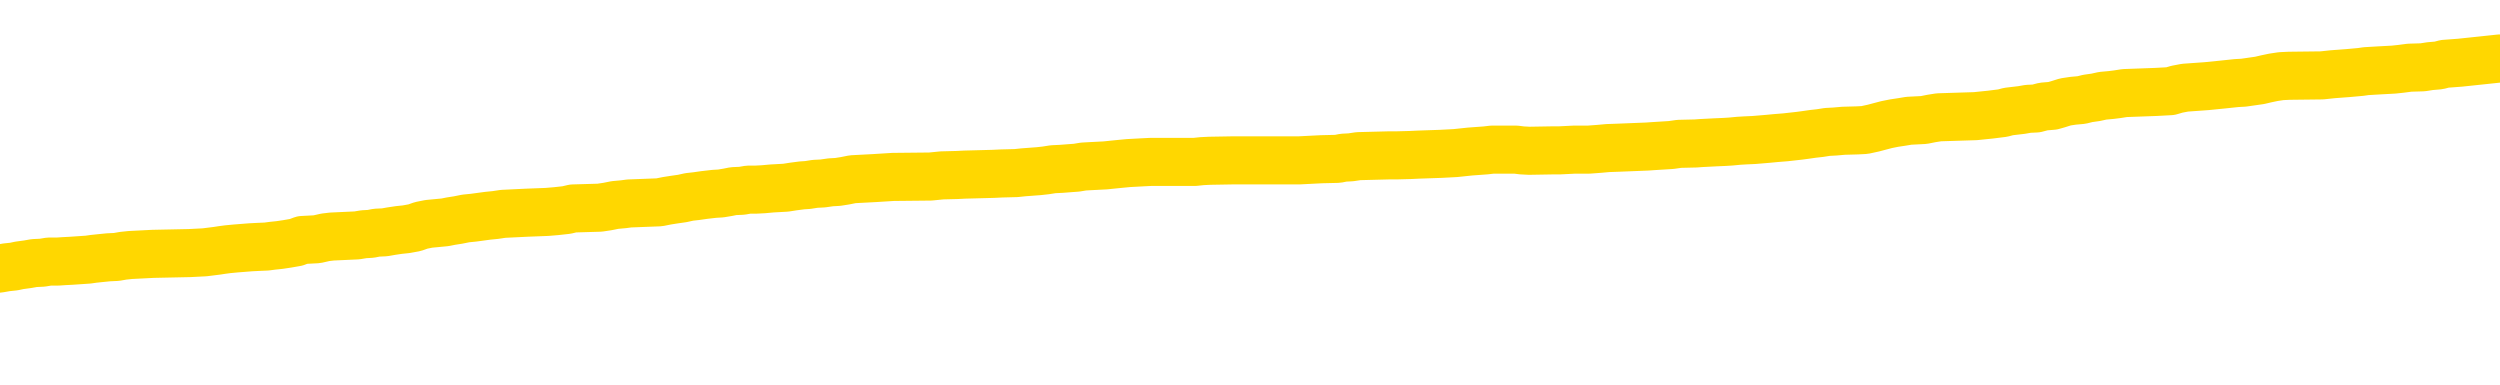 <svg xmlns="http://www.w3.org/2000/svg" version="1.1" viewBox="0 0 6500 1000">
	<path fill="none" stroke="gold" stroke-width="125" stroke-linecap="round" stroke-linejoin="round" d="M0 302227  L-1335889 302227 L-1335705 302226 L-1335215 302223 L-1334921 302222 L-1334610 302219 L-1334376 302218 L-1334322 302215 L-1334263 302212 L-1334110 302211 L-1334069 302208 L-1333937 302207 L-1333644 302205 L-1333103 302205 L-1332493 302204 L-1332445 302204 L-1331805 302203 L-1331772 302203 L-1331246 302203 L-1331114 302201 L-1330723 302199 L-1330395 302196 L-1330278 302193 L-1330067 302190 L-1329350 302190 L-1328780 302189 L-1328673 302189 L-1328498 302188 L-1328277 302185 L-1327875 302184 L-1327850 302181 L-1326922 302178 L-1326834 302175 L-1326752 302173 L-1326682 302170 L-1326385 302169 L-1326233 302166 L-1324342 302167 L-1324242 302167 L-1323979 302167 L-1323686 302169 L-1323544 302166 L-1323296 302166 L-1323260 302165 L-1323101 302163 L-1322638 302160 L-1322385 302159 L-1322173 302156 L-1321921 302155 L-1321573 302154 L-1320645 302151 L-1320552 302148 L-1320141 302147 L-1318970 302144 L-1317781 302143 L-1317689 302140 L-1317661 302137 L-1317395 302134 L-1317096 302132 L-1316967 302129 L-1316930 302126 L-1316115 302126 L-1315731 302128 L-1314671 302129 L-1314610 302129 L-1314344 302156 L-1313873 302182 L-1313681 302208 L-1313417 302234 L-1313080 302233 L-1312945 302231 L-1312489 302230 L-1311746 302229 L-1311728 302227 L-1311563 302225 L-1311495 302225 L-1310979 302223 L-1309950 302223 L-1309754 302222 L-1309266 302220 L-1308904 302219 L-1308495 302219 L-1308109 302220 L-1306406 302220 L-1306308 302220 L-1306236 302220 L-1306175 302220 L-1305990 302219 L-1305654 302219 L-1305013 302218 L-1304936 302216 L-1304875 302216 L-1304688 302215 L-1304609 302215 L-1304432 302214 L-1304412 302212 L-1304182 302212 L-1303795 302211 L-1302906 302211 L-1302867 302210 L-1302778 302208 L-1302751 302205 L-1301743 302204 L-1301593 302201 L-1301569 302200 L-1301436 302199 L-1301396 302197 L-1300138 302196 L-1300080 302196 L-1299540 302195 L-1299488 302195 L-1299441 302195 L-1299046 302193 L-1298907 302192 L-1298707 302190 L-1298560 302190 L-1298395 302190 L-1298119 302192 L-1297760 302192 L-1297208 302190 L-1296563 302189 L-1296304 302186 L-1296150 302185 L-1295749 302184 L-1295709 302182 L-1295588 302181 L-1295527 302182 L-1295513 302182 L-1295419 302182 L-1295126 302181 L-1294974 302175 L-1294644 302173 L-1294566 302170 L-1294490 302169 L-1294264 302165 L-1294197 302162 L-1293969 302159 L-1293917 302156 L-1293752 302155 L-1292747 302154 L-1292563 302152 L-1292012 302151 L-1291619 302148 L-1291222 302147 L-1290372 302144 L-1290293 302143 L-1289714 302141 L-1289273 302141 L-1289032 302140 L-1288875 302140 L-1288474 302137 L-1288453 302137 L-1288009 302136 L-1287603 302134 L-1287467 302132 L-1287292 302129 L-1287156 302126 L-1286905 302124 L-1285906 302122 L-1285823 302121 L-1285688 302119 L-1285649 302118 L-1284759 302117 L-1284544 302115 L-1284101 302114 L-1283983 302113 L-1283926 302111 L-1283250 302111 L-1283150 302110 L-1283121 302110 L-1281779 302109 L-1281373 302107 L-1281334 302106 L-1280406 302104 L-1280307 302103 L-1280175 302102 L-1279770 302100 L-1279744 302099 L-1279651 302098 L-1279435 302096 L-1279024 302094 L-1277870 302091 L-1277578 302088 L-1277550 302085 L-1276942 302084 L-1276692 302081 L-1276672 302080 L-1275743 302078 L-1275691 302076 L-1275569 302074 L-1275551 302072 L-1275395 302070 L-1275220 302068 L-1275084 302066 L-1275027 302065 L-1274919 302063 L-1274834 302062 L-1274601 302061 L-1274526 302059 L-1274217 302058 L-1274099 302057 L-1273930 302055 L-1273838 302054 L-1273736 302054 L-1273713 302053 L-1273635 302053 L-1273537 302050 L-1273171 302048 L-1273066 302047 L-1272563 302046 L-1272111 302044 L-1272072 302043 L-1272049 302042 L-1272008 302040 L-1271879 302039 L-1271778 302038 L-1271337 302036 L-1271054 302035 L-1270462 302033 L-1270332 302032 L-1270057 302029 L-1269905 302028 L-1269751 302027 L-1269666 302024 L-1269588 302023 L-1269403 302021 L-1269352 302021 L-1269324 302020 L-1269245 302018 L-1269222 302017 L-1268938 302014 L-1268335 302012 L-1267339 302010 L-1267041 302009 L-1266307 302007 L-1266063 302006 L-1265973 302005 L-1265396 302003 L-1264697 302002 L-1263945 302001 L-1263626 301999 L-1263244 301997 L-1263166 301995 L-1262532 301994 L-1262347 301992 L-1262259 301992 L-1262129 301992 L-1261816 301991 L-1261767 301990 L-1261625 301988 L-1261603 301987 L-1260636 301986 L-1260090 301984 L-1259612 301984 L-1259551 301984 L-1259227 301984 L-1259206 301983 L-1259143 301983 L-1258933 301982 L-1258856 301980 L-1258802 301979 L-1258779 301977 L-1258740 301976 L-1258724 301975 L-1257967 301973 L-1257951 301972 L-1257151 301971 L-1256999 301969 L-1256093 301968 L-1255587 301967 L-1255358 301964 L-1255317 301964 L-1255201 301962 L-1255025 301961 L-1254271 301962 L-1254136 301961 L-1253972 301960 L-1253654 301958 L-1253477 301956 L-1252456 301953 L-1252432 301950 L-1252181 301949 L-1251968 301946 L-1251334 301945 L-1251096 301942 L-1251064 301939 L-1250885 301936 L-1250805 301934 L-1250715 301932 L-1250651 301930 L-1250211 301927 L-1250187 301926 L-1249646 301924 L-1249391 301923 L-1248896 301921 L-1248019 301920 L-1247982 301919 L-1247929 301917 L-1247888 301916 L-1247771 301915 L-1247494 301913 L-1247287 301911 L-1247090 301908 L-1247067 301905 L-1247016 301902 L-1246977 301901 L-1246899 301900 L-1246302 301897 L-1246242 301896 L-1246138 301894 L-1245984 301893 L-1245352 301891 L-1244671 301890 L-1244368 301887 L-1244022 301886 L-1243824 301885 L-1243776 301882 L-1243455 301881 L-1242828 301879 L-1242681 301878 L-1242645 301876 L-1242587 301875 L-1242510 301872 L-1242269 301872 L-1242181 301871 L-1242087 301870 L-1241793 301868 L-1241659 301867 L-1241599 301865 L-1241562 301863 L-1241290 301863 L-1240284 301861 L-1240108 301860 L-1240057 301860 L-1239765 301859 L-1239572 301856 L-1239239 301855 L-1238732 301853 L-1238170 301850 L-1238156 301848 L-1238139 301846 L-1238039 301844 L-1237924 301841 L-1237885 301838 L-1237847 301837 L-1237782 301837 L-1237753 301835 L-1237614 301837 L-1237322 301837 L-1237272 301837 L-1237166 301837 L-1236902 301835 L-1236437 301834 L-1236293 301834 L-1236238 301831 L-1236181 301830 L-1235990 301829 L-1235625 301827 L-1235410 301827 L-1235215 301827 L-1235157 301827 L-1235098 301825 L-1234945 301823 L-1234675 301822 L-1234245 301829 L-1234230 301829 L-1234153 301827 L-1234088 301826 L-1233959 301816 L-1233935 301815 L-1233651 301814 L-1233604 301812 L-1233549 301811 L-1233087 301810 L-1233048 301810 L-1233007 301808 L-1232817 301807 L-1232337 301805 L-1231850 301804 L-1231833 301803 L-1231795 301801 L-1231538 301800 L-1231461 301797 L-1231231 301796 L-1231215 301793 L-1230921 301790 L-1230478 301789 L-1230032 301788 L-1229527 301786 L-1229373 301785 L-1229087 301784 L-1229047 301781 L-1228715 301779 L-1228493 301778 L-1227977 301775 L-1227901 301774 L-1227653 301771 L-1227458 301769 L-1227399 301767 L-1226622 301766 L-1226548 301766 L-1226317 301764 L-1226301 301764 L-1226239 301763 L-1226043 301762 L-1225579 301762 L-1225556 301760 L-1225426 301760 L-1224125 301760 L-1224109 301760 L-1224032 301759 L-1223938 301759 L-1223721 301759 L-1223569 301758 L-1223390 301759 L-1223336 301760 L-1223050 301762 L-1223010 301762 L-1222640 301762 L-1222200 301762 L-1222017 301762 L-1221696 301760 L-1221401 301760 L-1220955 301758 L-1220883 301756 L-1220421 301754 L-1219983 301752 L-1219801 301751 L-1218347 301748 L-1218215 301747 L-1217758 301744 L-1217531 301743 L-1217145 301740 L-1216629 301737 L-1215674 301734 L-1214880 301732 L-1214206 301730 L-1213780 301728 L-1213469 301726 L-1213239 301722 L-1212556 301718 L-1212543 301714 L-1212333 301708 L-1212311 301707 L-1212137 301704 L-1211186 301703 L-1210918 301700 L-1210103 301699 L-1209793 301696 L-1209755 301695 L-1209698 301692 L-1209081 301691 L-1208443 301688 L-1206817 301687 L-1206143 301685 L-1205501 301685 L-1205423 301685 L-1205367 301685 L-1205331 301685 L-1205303 301684 L-1205191 301681 L-1205173 301680 L-1205150 301678 L-1204997 301677 L-1204943 301674 L-1204866 301673 L-1204746 301672 L-1204649 301670 L-1204531 301669 L-1204262 301666 L-1203992 301665 L-1203975 301662 L-1203775 301661 L-1203628 301658 L-1203401 301657 L-1203267 301655 L-1202958 301654 L-1202898 301652 L-1202545 301650 L-1202197 301648 L-1202096 301647 L-1202031 301644 L-1201971 301643 L-1201587 301640 L-1201206 301639 L-1201102 301637 L-1200842 301636 L-1200570 301633 L-1200411 301632 L-1200379 301631 L-1200317 301629 L-1200176 301628 L-1199992 301627 L-1199947 301625 L-1199659 301625 L-1199643 301624 L-1199410 301624 L-1199349 301622 L-1199311 301622 L-1198731 301621 L-1198597 301620 L-1198574 301614 L-1198555 301605 L-1198538 301594 L-1198522 301583 L-1198498 301572 L-1198481 301564 L-1198460 301554 L-1198443 301545 L-1198420 301539 L-1198403 301534 L-1198382 301530 L-1198365 301527 L-1198316 301523 L-1198244 301519 L-1198209 301512 L-1198186 301506 L-1198150 301501 L-1198108 301495 L-1198072 301493 L-1198056 301487 L-1198031 301483 L-1197994 301480 L-1197977 301476 L-1197954 301474 L-1197937 301471 L-1197918 301468 L-1197902 301465 L-1197873 301461 L-1197847 301457 L-1197801 301456 L-1197785 301453 L-1197743 301452 L-1197695 301449 L-1197624 301446 L-1197609 301444 L-1197593 301441 L-1197531 301439 L-1197492 301438 L-1197452 301437 L-1197286 301435 L-1197221 301434 L-1197205 301433 L-1197161 301430 L-1197103 301429 L-1196890 301427 L-1196857 301426 L-1196814 301424 L-1196736 301423 L-1196199 301422 L-1196121 301420 L-1196016 301418 L-1195928 301416 L-1195752 301415 L-1195401 301414 L-1195245 301412 L-1194807 301411 L-1194651 301409 L-1194521 301408 L-1193817 301405 L-1193616 301404 L-1192655 301401 L-1192173 301400 L-1192074 301400 L-1191981 301399 L-1191736 301397 L-1191663 301396 L-1191220 301393 L-1191124 301392 L-1191109 301390 L-1191093 301389 L-1191068 301388 L-1190602 301386 L-1190385 301385 L-1190246 301383 L-1189952 301382 L-1189864 301381 L-1189822 301379 L-1189792 301378 L-1189620 301377 L-1189561 301375 L-1189485 301374 L-1189404 301373 L-1189334 301373 L-1189025 301371 L-1188940 301370 L-1188726 301368 L-1188691 301367 L-1188008 301366 L-1187909 301364 L-1187704 301363 L-1187657 301362 L-1187379 301360 L-1187317 301359 L-1187300 301356 L-1187222 301355 L-1186914 301352 L-1186889 301351 L-1186835 301348 L-1186812 301347 L-1186690 301345 L-1186554 301343 L-1186310 301341 L-1186184 301341 L-1185538 301340 L-1185522 301340 L-1185497 301340 L-1185317 301337 L-1185241 301336 L-1185149 301334 L-1184721 301333 L-1184305 301332 L-1183912 301329 L-1183833 301328 L-1183814 301326 L-1183451 301325 L-1183215 301323 L-1182987 301322 L-1182673 301321 L-1182595 301319 L-1182515 301317 L-1182337 301314 L-1182321 301312 L-1182056 301310 L-1181976 301308 L-1181745 301307 L-1181519 301306 L-1181204 301306 L-1181028 301304 L-1180667 301304 L-1180276 301303 L-1180206 301300 L-1180142 301299 L-1180002 301296 L-1179950 301295 L-1179849 301292 L-1179347 301291 L-1179150 301289 L-1178903 301288 L-1178717 301287 L-1178418 301285 L-1178342 301284 L-1178176 301281 L-1177291 301280 L-1177263 301277 L-1177140 301274 L-1176561 301273 L-1176483 301272 L-1175770 301272 L-1175458 301272 L-1175245 301272 L-1175228 301272 L-1174841 301272 L-1174316 301269 L-1173870 301267 L-1173541 301266 L-1173388 301265 L-1173062 301265 L-1172884 301263 L-1172802 301263 L-1172596 301261 L-1172420 301259 L-1171491 301258 L-1170602 301257 L-1170563 301255 L-1170335 301255 L-1169956 301254 L-1169168 301252 L-1168934 301251 L-1168858 301250 L-1168501 301248 L-1167929 301246 L-1167662 301244 L-1167275 301243 L-1167172 301243 L-1167002 301243 L-1166383 301243 L-1166172 301243 L-1165864 301243 L-1165811 301241 L-1165684 301240 L-1165630 301239 L-1165511 301237 L-1165175 301235 L-1164216 301233 L-1164084 301231 L-1163883 301229 L-1163251 301228 L-1162940 301226 L-1162526 301225 L-1162499 301224 L-1162353 301222 L-1161933 301221 L-1160601 301221 L-1160554 301220 L-1160425 301217 L-1160408 301216 L-1159830 301213 L-1159625 301211 L-1159595 301210 L-1159554 301209 L-1159497 301207 L-1159459 301206 L-1159381 301205 L-1159238 301203 L-1158784 301202 L-1158666 301201 L-1158380 301199 L-1158008 301198 L-1157911 301196 L-1157585 301195 L-1157230 301194 L-1157060 301192 L-1157013 301191 L-1156904 301190 L-1156815 301188 L-1156787 301187 L-1156711 301184 L-1156407 301183 L-1156373 301180 L-1156302 301179 L-1155934 301177 L-1155598 301176 L-1155517 301176 L-1155298 301175 L-1155126 301173 L-1155099 301172 L-1154601 301170 L-1154052 301168 L-1153172 301166 L-1153073 301164 L-1152997 301162 L-1152722 301161 L-1152475 301158 L-1152401 301157 L-1152339 301154 L-1152220 301153 L-1152178 301151 L-1152068 301150 L-1151991 301147 L-1151290 301146 L-1151045 301145 L-1151005 301143 L-1150849 301142 L-1150250 301142 L-1150023 301142 L-1149931 301142 L-1149455 301142 L-1148858 301139 L-1148338 301138 L-1148317 301136 L-1148172 301135 L-1147852 301135 L-1147310 301135 L-1147078 301135 L-1146908 301135 L-1146421 301134 L-1146194 301132 L-1146109 301131 L-1145762 301130 L-1145436 301130 L-1144913 301128 L-1144586 301127 L-1143986 301125 L-1143788 301123 L-1143736 301121 L-1143695 301120 L-1143414 301119 L-1142730 301116 L-1142420 301114 L-1142395 301112 L-1142204 301110 L-1141981 301109 L-1141895 301108 L-1141231 301105 L-1141207 301104 L-1140985 301101 L-1140655 301099 L-1140303 301097 L-1140098 301095 L-1139866 301093 L-1139608 301091 L-1139418 301089 L-1139371 301087 L-1139144 301086 L-1139109 301084 L-1138953 301083 L-1138738 301082 L-1138565 301080 L-1138474 301079 L-1138197 301078 L-1137953 301076 L-1137638 301075 L-1137211 301075 L-1137174 301075 L-1136691 301075 L-1136457 301075 L-1136246 301074 L-1136019 301072 L-1135470 301072 L-1135222 301071 L-1134388 301071 L-1134333 301069 L-1134311 301068 L-1134153 301067 L-1133691 301065 L-1133651 301064 L-1133311 301061 L-1133177 301060 L-1132955 301059 L-1132383 301057 L-1131911 301056 L-1131716 301054 L-1131524 301053 L-1131334 301052 L-1131232 301050 L-1130864 301049 L-1130817 301048 L-1130736 301046 L-1129442 301045 L-1129394 301043 L-1129126 301043 L-1128981 301043 L-1128430 301043 L-1128313 301042 L-1128231 301041 L-1127872 301039 L-1127649 301038 L-1127367 301037 L-1127038 301034 L-1126530 301033 L-1126418 301031 L-1126339 301030 L-1126174 301028 L-1125880 301028 L-1125411 301028 L-1125215 301030 L-1125164 301030 L-1124514 301028 L-1124393 301027 L-1123938 301027 L-1123903 301026 L-1123434 301024 L-1123324 301023 L-1123307 301022 L-1123091 301022 L-1122910 301020 L-1122379 301020 L-1121349 301020 L-1121150 301019 L-1120691 301018 L-1119743 301015 L-1119644 301013 L-1119290 301011 L-1119230 301009 L-1119215 301008 L-1119180 301007 L-1118811 301005 L-1118691 301004 L-1118449 301003 L-1118285 301001 L-1118097 301000 L-1117977 300998 L-1116906 300996 L-1116048 300994 L-1115836 300992 L-1115738 300990 L-1115564 300988 L-1115231 300986 L-1115159 300985 L-1115102 300983 L-1114926 300983 L-1114537 300982 L-1114302 300981 L-1114191 300979 L-1114074 300978 L-1113093 300977 L-1113067 300975 L-1112473 300972 L-1112441 300972 L-1112292 300971 L-1112008 300970 L-1111096 300970 L-1110150 300970 L-1109997 300968 L-1109894 300968 L-1109763 300967 L-1109619 300966 L-1109593 300964 L-1109479 300963 L-1109260 300962 L-1108579 300960 L-1108450 300959 L-1108146 300957 L-1107907 300955 L-1107574 300953 L-1106935 300952 L-1106593 300949 L-1106531 300948 L-1106375 300948 L-1105454 300948 L-1104983 300948 L-1104940 300948 L-1104927 300947 L-1104886 300945 L-1104864 300944 L-1104837 300942 L-1104693 300941 L-1104270 300940 L-1103935 300940 L-1103744 300938 L-1103315 300938 L-1103127 300937 L-1102738 300934 L-1102204 300933 L-1101832 300932 L-1101810 300932 L-1101560 300930 L-1101442 300929 L-1101366 300927 L-1101230 300926 L-1101191 300925 L-1101111 300923 L-1100717 300922 L-1100221 300921 L-1100109 300918 L-1099936 300917 L-1099627 300915 L-1099180 300914 L-1098857 300912 L-1098715 300910 L-1098287 300907 L-1098134 300904 L-1098079 300901 L-1097265 300900 L-1097245 300899 L-1096874 300897 L-1096817 300897 L-1095688 300896 L-1095620 300896 L-1095061 300895 L-1094867 300893 L-1094730 300892 L-1094497 300891 L-1094150 300889 L-1094115 300886 L-1094080 300885 L-1094012 300882 L-1093663 300881 L-1093491 300880 L-1093006 300878 L-1092990 300877 L-1092664 300876 L-1092507 300874 L-1091366 300871 L-1091341 300870 L-1091150 300867 L-1090956 300866 L-1090706 300865 L-1090689 300863 L-1089669 300862 L-1089371 300861 L-1089295 300859 L-1089159 300856 L-1088983 300855 L-1088407 300852 L-1088191 300851 L-1088127 300850 L-1087997 300848 L-1087960 300846 L-1087437 300844 L-1087299 301382 L-1087284 301382 L-1087262 301382 L-1087241 301382 L-1087014 300843 L-1086238 300843 L-1086197 300843 L-1085829 300843 L-1085750 300841 L-1085698 300840 L-1085025 300839 L-1084283 300837 L-1083858 300837 L-1083410 300836 L-1082349 300835 L-1082037 300832 L-1081627 300832 L-1081555 300830 L-1081031 300830 L-1080936 300830 L-1080918 300830 L-1080474 300829 L-1080288 300826 L-1079508 300824 L-1078835 300822 L-1078423 300818 L-1078191 300815 L-1078051 300814 L-1077969 300811 L-1077949 300810 L-1077873 300810 L-1077745 300809 L-1077428 300810 L-1077203 300810 L-1076879 300809 L-1076816 300809 L-1076446 300809 L-1076413 300809 L-1076205 300809 L-1075537 300809 L-1075460 300809 L-1075302 300806 L-1075191 300806 L-1074865 300805 L-1074710 300803 L-1074369 300803 L-1074312 300800 L-1073974 300798 L-1073770 300796 L-1073717 300794 L-1072341 300792 L-1072211 300791 L-1071778 300790 L-1071457 300788 L-1070629 300785 L-1070506 300784 L-1069775 300781 L-1069619 300779 L-1069579 300777 L-1069525 300776 L-1069502 300775 L-1069388 300773 L-1069091 300772 L-1068801 300770 L-1068747 300769 L-1068626 300768 L-1068596 300766 L-1068497 300765 L-1068053 300765 L-1067901 300764 L-1067066 300764 L-1066523 300762 L-1066189 300762 L-1066173 300761 L-1066098 300759 L-1065982 300758 L-1065787 300757 L-1065523 300755 L-1064688 300754 L-1064592 300753 L-1064070 300751 L-1064029 300750 L-1063929 300749 L-1063101 300749 L-1062966 300747 L-1062627 300747 L-1062073 300746 L-1061693 300744 L-1061530 300743 L-1061221 300742 L-1060408 300740 L-1060102 300739 L-1059833 300739 L-1059512 300739 L-1059191 300740 L-1058916 300740 L-1058087 300738 L-1057992 300736 L-1057899 300732 L-1057795 300728 L-1057408 300724 L-1056928 300721 L-1056911 300720 L-1056793 300719 L-1056425 300716 L-1056330 300714 L-1055496 300712 L-1055419 300710 L-1055120 300709 L-1055029 300708 L-1054622 300705 L-1054511 300702 L-1053812 300701 L-1053339 300699 L-1053279 300698 L-1053060 300695 L-1052786 300694 L-1052673 300693 L-1051646 300691 L-1051260 300690 L-1051239 300688 L-1050907 300687 L-1050662 300686 L-1050229 300684 L-1050119 300683 L-1050001 300682 L-1049549 300679 L-1048959 300678 L-1048622 300676 L-1046729 300675 L-1046616 300672 L-1046404 300671 L-1045086 300669 L-1044979 300362 L-1044913 300059 L-1044877 299779 L-1044815 299779 L-1044316 300084 L-1043641 300384 L-1043619 300661 L-1043348 300658 L-1042380 300658 L-1041691 300657 L-1041529 300656 L-1040988 300654 L-1040898 300653 L-1039879 300652 L-1038931 300649 L-1038566 300650 L-1038463 300652 L-1037875 300652 L-1037815 300652 L-1037715 300650 L-1037274 300648 L-1037167 300646 L-1036725 300645 L-1035726 300641 L-1035469 300637 L-1035366 300632 L-1035236 300630 L-1034869 300627 L-1034289 300624 L-1034258 300623 L-1033942 300622 L-1031959 300620 L-1031843 300619 L-1031776 300619 L-1031417 300617 L-1029798 300616 L-1029621 300616 L-1029477 300616 L-1028654 300617 L-1028601 300619 L-1028547 300619 L-1028113 300619 L-1027132 300620 L-1027059 300620 L-1025974 300619 L-1025761 300619 L-1025045 300616 L-1024656 300615 L-1024437 300612 L-1024118 300609 L-1023624 300607 L-1023496 300605 L-1023267 300602 L-1023035 300600 L-1022976 300598 L-1022686 300597 L-1022414 300594 L-1021384 300593 L-1019719 300592 L-1019300 300590 L-1019163 300589 L-1019007 300589 L-1018701 300587 L-1018473 300585 L-1018315 300583 L-1018156 300581 L-1017986 300578 L-1017939 300577 L-1017886 300575 L-1017864 300575 L-1017478 300574 L-1017228 300574 L-1016958 300574 L-1016797 300574 L-1016707 300574 L-1015049 300574 L-1014883 300575 L-1014504 300574 L-1014044 300574 L-1013434 300571 L-1012341 300570 L-1011910 300568 L-1011878 300567 L-1011816 300566 L-1011798 300564 L-1010095 300563 L-1010053 300561 L-1009586 300560 L-1009400 300559 L-1009367 300556 L-1008772 300555 L-1008722 300553 L-1008400 300552 L-1008349 300551 L-1008138 300549 L-1008120 300548 L-1007854 300545 L-1007801 300544 L-1007332 300542 L-1006822 300540 L-1006743 300540 L-1006449 300538 L-1006433 300537 L-1006394 300536 L-1006323 300534 L-1006166 300533 L-1005220 300533 L-1005163 300533 L-1004642 300533 L-1004450 300531 L-1004349 300531 L-1004123 300530 L-1003613 300530 L-1003225 300567 L-1003156 300567 L-1002807 300566 L-1002450 300564 L-1001322 300525 L-1001270 300522 L-1001044 300521 L-1001010 300519 L-1000885 300516 L-1000787 300516 L-1000522 300516 L-999782 300518 L-999203 300518 L-998910 300518 L-998204 300518 L-998025 300516 L-998002 300516 L-997366 300515 L-997055 300514 L-996658 300514 L-996629 300512 L-996608 300511 L-996454 300510 L-995769 300510 L-995752 300510 L-995412 300510 L-995140 300508 L-995102 300507 L-995046 300504 L-995024 300503 L-994952 300501 L-994620 300500 L-994514 300499 L-994486 300496 L-994287 300495 L-994135 300493 L-993266 300492 L-992704 300489 L-992688 300489 L-992587 300488 L-992484 300489 L-992338 300489 L-992260 300489 L-992222 300488 L-992166 300486 L-992093 300485 L-991948 300484 L-991466 300484 L-991062 300482 L-990196 300484 L-990176 300484 L-989918 300484 L-989841 300484 L-989812 300482 L-989802 300480 L-989785 300478 L-989492 300477 L-989452 300475 L-989380 300474 L-989307 300473 L-989102 300471 L-988942 300467 L-988640 300463 L-988563 300458 L-988546 300454 L-988330 300451 L-988098 300451 L-987988 300452 L-987619 300454 L-987460 300454 L-987229 300454 L-987061 300454 L-986915 300452 L-986783 300451 L-985508 300448 L-985104 300445 L-985043 300444 L-984927 300441 L-984501 300440 L-984486 300437 L-984424 300436 L-984151 300433 L-984038 300432 L-983756 300429 L-983479 300428 L-983054 300425 L-983031 300424 L-982953 300422 L-982828 300421 L-982241 300419 L-981850 300418 L-981514 300417 L-980925 300415 L-980823 300415 L-980652 300414 L-980516 300414 L-979688 300413 L-978503 300411 L-978467 300410 L-978412 300410 L-978191 300409 L-977986 300409 L-977831 300409 L-977575 300407 L-977498 300406 L-976956 300404 L-976919 300403 L-976670 300402 L-976283 300400 L-975457 300399 L-975099 300398 L-974789 300398 L-974531 300396 L-974307 300395 L-973901 300394 L-973784 300392 L-973601 300391 L-973548 300391 L-973359 300389 L-973188 300388 L-973160 300387 L-972879 300385 L-972569 300384 L-972431 300383 L-972121 300381 L-971927 300381 L-971912 300380 L-971192 300380 L-971059 300377 L-970761 300376 L-970671 300374 L-970070 300374 L-970032 300373 L-969953 300372 L-969333 300370 L-969181 300368 L-969141 300366 L-968830 300365 L-968638 300364 L-968445 300361 L-968390 300358 L-968081 300357 L-968029 300355 L-967974 300357 L-967948 300357 L-967824 300357 L-967013 300355 L-966937 300354 L-966396 300353 L-966127 300351 L-965468 300350 L-964560 300348 L-964319 300347 L-963786 300346 L-963569 300344 L-962462 300346 L-962412 300346 L-961636 300346 L-961088 300344 L-960977 300343 L-960824 300340 L-960769 300339 L-960604 300338 L-960226 300336 L-959779 300335 L-959724 300333 L-959570 300332 L-958890 300331 L-958670 300329 L-958152 300328 L-957303 300325 L-957287 300324 L-955496 300323 L-954941 300321 L-954824 300320 L-953818 300318 L-953782 300317 L-953549 300317 L-953457 300317 L-953417 300317 L-953084 300316 L-952733 300314 L-952467 300312 L-952181 300310 L-951870 300308 L-951616 300305 L-951522 300303 L-951032 300302 L-950825 300301 L-950259 300299 L-950145 300301 L-949794 300299 L-949742 300299 L-949702 300299 L-949099 300297 L-948365 300294 L-947784 300291 L-947548 300288 L-947008 300284 L-946855 300282 L-946353 300280 L-946144 300277 L-946121 300277 L-946062 300276 L-945099 300276 L-944922 300275 L-944480 300273 L-944456 300271 L-944301 300269 L-944219 300269 L-944069 300271 L-943422 300271 L-943372 300269 L-942252 300268 L-941268 300267 L-941207 300265 L-940486 300264 L-939621 300262 L-939242 300261 L-939023 300261 L-938264 300260 L-938212 300258 L-937903 300256 L-937051 300256 L-936858 300254 L-936681 300253 L-936457 300253 L-936330 300252 L-936138 300252 L-935906 300250 L-935736 300252 L-935450 300250 L-935170 300250 L-935087 300249 L-934917 300247 L-934900 300245 L-934746 300243 L-934707 300242 L-933931 300241 L-933855 300241 L-933623 300238 L-933196 300237 L-932851 300235 L-932267 300234 L-931999 300234 L-931740 300234 L-931610 300231 L-931594 300230 L-931480 300228 L-931456 300227 L-931222 300226 L-931186 300224 L-929870 300224 L-929814 300223 L-929135 300220 L-928563 300220 L-928437 300220 L-928284 300220 L-928207 300220 L-927895 300217 L-927622 300216 L-927533 300213 L-927432 300213 L-926504 300212 L-926427 300212 L-926063 300212 L-926039 300211 L-926002 300209 L-925227 300206 L-925135 300205 L-924995 300204 L-924593 300202 L-924332 300202 L-924088 300204 L-923874 300202 L-923794 300202 L-923717 300202 L-923641 300202 L-923454 300204 L-923388 300204 L-923138 300204 L-923083 300202 L-922945 300201 L-922866 300198 L-922752 300197 L-922529 300196 L-922365 300194 L-922324 300193 L-922155 300191 L-921784 300190 L-921769 300189 L-921653 300187 L-920932 300186 L-920896 300185 L-920763 300185 L-920415 300183 L-920004 300183 L-919967 300183 L-919889 300182 L-919850 300181 L-919486 300179 L-919282 300178 L-919267 300176 L-918922 300175 L-918573 300175 L-918247 300175 L-918146 300174 L-917993 300174 L-917798 300172 L-917567 300172 L-917474 300172 L-917319 300172 L-917241 300172 L-917201 300171 L-917087 300170 L-917064 300168 L-916813 300168 L-916674 300166 L-916097 300161 L-915268 300159 L-914781 300156 L-914659 300155 L-914621 300153 L-914608 300152 L-914456 300149 L-914355 300146 L-914122 300145 L-913732 300142 L-913427 300141 L-913412 300140 L-913241 300138 L-913002 300135 L-912406 300135 L-911802 300134 L-911763 300134 L-911722 300134 L-911569 300133 L-911516 300131 L-911453 300130 L-911385 300129 L-911331 300126 L-911305 300125 L-911259 300123 L-911164 300120 L-911027 300119 L-910874 300118 L-910742 300116 L-910701 300116 L-910665 300115 L-910603 300114 L-910330 300111 L-910015 300110 L-909974 300107 L-909889 300105 L-909712 300104 L-909475 300103 L-909117 300101 L-909087 300100 L-908518 300099 L-908395 300097 L-908159 300096 L-908136 300096 L-907855 300095 L-907569 300095 L-907314 300095 L-906742 300093 L-906445 300092 L-906369 300090 L-905670 300089 L-905593 300088 L-905558 300086 L-905531 300085 L-905480 300082 L-905286 300081 L-905146 300078 L-905110 300077 L-905069 300075 L-904474 300074 L-904242 300073 L-903958 300082 L-903904 300090 L-903830 300100 L-903752 300108 L-903516 300105 L-903272 300104 L-903136 300103 L-903030 300101 L-902950 300100 L-902563 300097 L-902436 300096 L-902283 300095 L-902246 300093 L-902100 300092 L-901878 300090 L-901704 300089 L-901635 300088 L-900814 300085 L-900798 300085 L-900503 300084 L-899715 300082 L-899405 300082 L-899259 300081 L-899031 300080 L-898830 300077 L-897893 300075 L-897857 300074 L-897834 300073 L-897793 300070 L-897525 300069 L-896928 300067 L-896864 300066 L-896829 300064 L-896812 300063 L-896117 300063 L-895916 300063 L-895884 300063 L-895550 300063 L-895443 300062 L-894818 300059 L-894314 300058 L-894276 300055 L-893834 300055 L-893738 300054 L-893579 300054 L-893266 300054 L-893254 300054 L-892814 300055 L-892332 300056 L-892203 300056 L-891882 300056 L-891814 300055 L-891510 300055 L-891334 300054 L-891140 300052 L-890898 300049 L-890700 300047 L-890674 300044 L-890096 300043 L-890026 300041 L-889617 300040 L-889562 300039 L-889516 300037 L-889152 300036 L-889006 300034 L-888801 300033 L-888704 300033 L-888549 300032 L-888488 300030 L-888340 300028 L-888240 300026 L-887683 300026 L-887660 300029 L-887488 300030 L-886946 300032 L-886885 300032 L-886832 300029 L-886803 300026 L-886732 300025 L-886715 300022 L-886652 300021 L-886615 300018 L-886461 300017 L-886135 300015 L-885569 300014 L-885555 300013 L-885493 300010 L-885391 300007 L-885345 300007 L-885102 300006 L-884680 300006 L-884525 300006 L-882784 300003 L-882242 300002 L-881298 300000 L-880889 299999 L-880348 299996 L-880152 299995 L-879983 299993 L-879687 299992 L-879573 299991 L-879557 299991 L-879403 299989 L-879263 299988 L-879186 299985 L-879054 299985 L-878707 299985 L-878336 299987 L-877738 299987 L-877562 299987 L-877406 299985 L-877137 299984 L-876985 299984 L-876694 299988 L-876671 299991 L-876588 299993 L-876360 299996 L-875661 299995 L-875534 299993 L-875103 299992 L-875008 299991 L-873803 299991 L-873754 299989 L-873461 299989 L-873058 299988 L-872782 299985 L-872763 299984 L-872645 299983 L-872569 299981 L-872387 299980 L-871907 299978 L-871456 299976 L-871046 299974 L-871015 299973 L-870597 299972 L-870483 299972 L-870365 299972 L-870349 299972 L-870155 299970 L-870134 299968 L-869901 299966 L-869458 299965 L-869139 299962 L-868674 299962 L-868508 299961 L-868354 299959 L-868198 299959 L-867744 299959 L-867425 299959 L-867370 299961 L-866999 299961 L-866961 299962 L-866635 299962 L-866518 299961 L-866420 299959 L-866094 299957 L-865707 299955 L-865446 299954 L-865087 299951 L-864831 299950 L-862661 299948 L-862611 299947 L-862589 299946 L-862177 299946 L-862116 299946 L-862046 299947 L-861815 299947 L-861504 299946 L-861201 299943 L-861156 299942 L-860849 299940 L-860716 299939 L-860499 299937 L-859787 299936 L-859632 299936 L-859493 299935 L-859345 299935 L-859324 299935 L-859129 299933 L-859104 299932 L-859013 299931 L-858991 299929 L-858974 299928 L-858874 299927 L-857946 299925 L-857488 299925 L-856396 299922 L-855973 299922 L-855569 299921 L-855531 299920 L-855277 299918 L-854503 299916 L-854486 299914 L-854462 299913 L-854269 299912 L-853533 299910 L-853263 299909 L-853223 299907 L-852824 299905 L-852799 299903 L-852010 299902 L-851330 299901 L-849959 299899 L-849689 299898 L-849640 299897 L-849103 299894 L-849070 299892 L-848968 299890 L-848644 299888 L-848565 299887 L-848296 299887 L-847383 299886 L-847244 299886 L-846996 299883 L-846450 299883 L-846028 299882 L-845835 299880 L-845820 299880 L-845682 299877 L-845588 299876 L-845461 299875 L-845201 299873 L-845176 299871 L-845084 299869 L-844774 299868 L-844714 299866 L-844597 299866 L-844247 299866 L-843437 299866 L-843205 299864 L-842376 299864 L-842144 299861 L-841928 299860 L-841409 299860 L-840771 299858 L-840355 299857 L-840032 299856 L-839552 299854 L-839126 299854 L-839065 299853 L-838716 299853 L-838676 299851 L-838662 299850 L-838562 299847 L-838517 299847 L-838032 299846 L-837230 299846 L-836896 299846 L-835815 299845 L-835335 299843 L-835312 299842 L-835172 299841 L-834616 299839 L-833919 299838 L-833610 299836 L-833388 299835 L-833284 299834 L-833181 299831 L-832510 299830 L-832416 299828 L-832394 299828 L-832317 299827 L-832139 299827 L-831967 299827 L-831786 299826 L-831773 299824 L-831696 299823 L-831532 299821 L-831017 299820 L-831001 299819 L-830861 299819 L-830498 299817 L-830474 299817 L-830344 299816 L-830319 299815 L-829957 299813 L-829431 299811 L-829338 299809 L-829122 299806 L-829028 299805 L-829004 299804 L-828539 299802 L-828462 299802 L-828061 299801 L-827610 299801 L-826358 299800 L-826319 299798 L-825888 299797 L-825855 299795 L-825136 299794 L-824960 299793 L-824824 299791 L-824517 299790 L-824463 299789 L-824438 299786 L-824422 299783 L-824247 299782 L-824057 299780 L-823550 299780 L-823176 299770 L-822838 299757 L-822799 299746 L-822080 299737 L-821986 299735 L-821948 299734 L-821406 299734 L-821383 299733 L-820980 299731 L-820555 299730 L-820284 299730 L-820104 299729 L-819858 299726 L-819835 299724 L-819778 299722 L-819162 299720 L-818659 299719 L-818272 299719 L-817653 299720 L-817437 299720 L-817282 299722 L-815989 299719 L-815890 299718 L-815448 299715 L-815116 299714 L-814816 299711 L-814573 299709 L-813839 299707 L-813260 299705 L-812430 299704 L-812330 299703 L-811772 299701 L-811634 299700 L-809992 299699 L-809931 299699 L-809837 299699 L-808870 299699 L-808693 299697 L-808406 299697 L-808188 299697 L-808110 299696 L-807839 299696 L-807723 299694 L-807570 299693 L-807260 299692 L-807182 299690 L-807091 299690 L-807013 299689 L-806897 299689 L-806718 299688 L-806626 299686 L-806588 299685 L-806085 299685 L-805866 299684 L-805737 299684 L-805581 299682 L-805527 299681 L-805402 299681 L-805017 299679 L-804509 299678 L-804437 299677 L-803956 299675 L-803879 299674 L-803779 299674 L-803546 299673 L-803081 299673 L-802851 299673 L-802835 299673 L-802602 299673 L-802448 299673 L-802386 299673 L-802193 299671 L-801922 299669 L-801171 299667 L-800218 299667 L-800182 299666 L-799957 299666 L-799517 299666 L-799236 299663 L-798888 299662 L-797819 299660 L-796891 299660 L-796760 299660 L-796713 299660 L-796644 299659 L-796489 299659 L-796412 299656 L-796238 299653 L-795804 299651 L-795599 299649 L-795539 299647 L-794957 299645 L-794803 299643 L-794687 299641 L-794646 299640 L-794477 299638 L-794340 299637 L-794129 299634 L-794052 299633 L-794028 299632 L-793820 299629 L-793410 299628 L-793385 299626 L-793162 299625 L-793017 299623 L-792982 299622 L-792969 299621 L-792946 299619 L-792713 299618 L-792527 299617 L-792310 299615 L-792285 299614 L-791596 299613 L-791492 299611 L-791456 299610 L-791436 299608 L-791242 299607 L-791188 299606 L-791071 299603 L-790990 299603 L-790879 299602 L-790565 299600 L-790105 299599 L-789850 299598 L-789616 299595 L-789486 299593 L-789134 299592 L-789074 299591 L-788921 299589 L-788349 299587 L-788263 299585 L-788110 299582 L-787814 299580 L-787444 299577 L-787141 299574 L-787064 299573 L-786659 299572 L-786491 299572 L-786347 299572 L-785807 299572 L-785746 299572 L-785730 299569 L-785564 299567 L-785359 299566 L-785284 299566 L-785191 299565 L-784781 299563 L-784766 299562 L-784742 299562 L-784549 299561 L-784472 299573 L-784302 299585 L-784240 299596 L-784224 299608 L-783710 299607 L-783488 299606 L-782869 299603 L-782616 299602 L-782422 299600 L-782383 299599 L-782309 299599 L-782244 299599 L-781593 299599 L-781555 299600 L-781380 299600 L-781314 299600 L-780640 299600 L-780251 299598 L-779990 299596 L-779752 299595 L-779674 299592 L-779659 299589 L-779456 299588 L-779086 299585 L-778860 299584 L-778225 299582 L-778205 299582 L-777818 299581 L-777724 299581 L-777666 299580 L-777390 299578 L-777080 299578 L-777003 299577 L-776152 299578 L-775809 299585 L-775372 299593 L-774938 299600 L-774443 299607 L-774294 299606 L-774025 299607 L-772787 299608 L-772731 299611 L-770967 299613 L-770777 299611 L-769767 299610 L-769616 299608 L-769240 299611 L-768919 299614 L-768314 299617 L-768244 299619 L-768067 299618 L-767238 299617 L-767100 299615 L-766713 299614 L-766529 299613 L-766485 299611 L-766365 299610 L-766155 299608 L-765708 299606 L-765359 299604 L-765227 299603 L-764818 299602 L-764468 299602 L-764183 299600 L-763989 299599 L-763835 299599 L-763671 299598 L-763602 299596 L-763503 299596 L-763269 299595 L-763153 299595 L-763100 299593 L-762558 299593 L-762093 299592 L-760911 299592 L-760778 299592 L-760753 299592 L-760701 299592 L-760033 299592 L-758998 299589 L-758804 299588 L-758625 299587 L-758473 299587 L-758433 299585 L-758418 299585 L-758356 299584 L-758031 299582 L-756870 299581 L-756677 299580 L-756499 299578 L-755386 299577 L-754526 299576 L-754420 299576 L-753946 299574 L-753753 299574 L-751432 299573 L-751354 299572 L-751233 299569 L-751198 299567 L-751161 299565 L-751067 299561 L-750851 299558 L-750270 299555 L-749883 299554 L-749111 299552 L-749033 299551 L-748335 299551 L-747794 299551 L-747753 299550 L-747623 299550 L-747159 299548 L-747120 299547 L-746985 299546 L-746617 299544 L-746588 299543 L-746438 299543 L-746037 299542 L-744213 299543 L-743406 299542 L-742687 299542 L-742671 299542 L-742357 299539 L-741795 299537 L-741294 299536 L-740775 299535 L-740753 299533 L-739010 299532 L-738841 299531 L-738645 299529 L-737751 299528 L-737233 299525 L-737022 299524 L-736764 299522 L-736055 299521 L-735104 299520 L-734446 299518 L-734407 299516 L-734120 299514 L-734038 299513 L-733942 299513 L-733811 299511 L-733733 299511 L-732998 299511 L-732661 299510 L-732611 299511 L-732356 299511 L-732070 299510 L-731644 299510 L-731064 299509 L-730805 299509 L-730653 299507 L-730406 299507 L-730368 299507 L-729570 299506 L-729533 299505 L-729356 299505 L-728946 299502 L-728718 299502 L-728641 299502 L-728510 299502 L-728394 299501 L-728046 299499 L-727983 299498 L-727830 299496 L-727089 299495 L-726978 299494 L-726808 299492 L-726769 299491 L-726474 299491 L-726073 299491 L-725896 299491 L-725802 299491 L-725492 299490 L-724691 299488 L-724232 299486 L-723713 299484 L-723224 299483 L-722528 299481 L-721482 299480 L-721213 299480 L-721159 299479 L-720999 299479 L-720747 299479 L-720501 299477 L-720422 299476 L-720208 299473 L-719896 299472 L-719432 299469 L-719418 299468 L-719122 299468 L-719108 299466 L-718117 299465 L-717445 299464 L-717110 299461 L-716494 299461 L-716357 299460 L-715718 299458 L-715588 299457 L-714637 299454 L-714537 299451 L-713978 299450 L-713569 299450 L-713141 299450 L-713050 299449 L-712215 299449 L-711851 299449 L-711812 299450 L-711680 299451 L-711503 299451 L-711286 299451 L-711233 299450 L-711076 299447 L-710823 299446 L-709722 299445 L-709645 299443 L-709426 299442 L-709295 299439 L-709258 299438 L-709065 299436 L-708966 299435 L-708482 299434 L-708197 299432 L-708037 299431 L-707942 299428 L-707671 299427 L-707401 299425 L-707385 299420 L-707247 299416 L-707108 299412 L-706782 299406 L-706473 299404 L-706432 299402 L-706356 299400 L-706241 299398 L-705390 299395 L-705064 299394 L-704732 299393 L-704600 299393 L-704384 299393 L-704367 299393 L-703687 299393 L-703594 299390 L-703570 299389 L-703555 299386 L-703516 299384 L-703104 299382 L-702835 299380 L-702795 299379 L-702426 299379 L-702217 299378 L-701134 299378 L-701117 299376 L-701089 299375 L-701069 299375 L-700692 299372 L-700437 299371 L-700189 299368 L-700049 299365 L-699917 299364 L-699585 299363 L-699492 299361 L-699432 299360 L-698873 299359 L-698812 299357 L-698656 299356 L-698462 299354 L-698270 299353 L-698254 299352 L-698216 299350 L-698177 299349 L-697906 299348 L-697783 299346 L-697751 299345 L-697651 299345 L-697495 299345 L-697354 299345 L-697070 299344 L-696745 299344 L-696049 299342 L-696026 299342 L-695517 299342 L-694671 299342 L-694308 299341 L-694153 299339 L-693549 299339 L-693379 299339 L-693318 299339 L-693263 299338 L-692208 299337 L-692189 299337 L-691283 299337 L-691262 299337 L-691095 299335 L-690853 299335 L-690802 299334 L-690748 299331 L-690610 299330 L-690571 299329 L-689643 299327 L-689587 299327 L-689465 299327 L-689394 299327 L-689278 299327 L-689100 299329 L-688117 299327 L-687978 299327 L-687860 299324 L-687565 299322 L-687318 299320 L-687282 299319 L-687227 299320 L-687205 299320 L-687072 299320 L-686993 299320 L-686856 299319 L-686233 299319 L-686066 299318 L-685602 299318 L-685425 299315 L-685409 299313 L-685349 299312 L-685232 299311 L-684750 299309 L-684054 299308 L-683681 299307 L-683512 299305 L-682546 299304 L-682391 299303 L-682213 299303 L-682120 299301 L-681865 299301 L-681694 299301 L-681048 299300 L-681037 299300 L-680457 299298 L-680318 299298 L-680263 299296 L-679528 299294 L-679489 299293 L-679412 299293 L-678770 299292 L-677995 299292 L-677903 299290 L-677854 299290 L-677839 299289 L-677803 299289 L-677786 299286 L-677723 299285 L-677707 299283 L-677687 299283 L-677532 299282 L-677494 299281 L-677478 299279 L-677439 299278 L-677299 299277 L-677223 299275 L-676858 299274 L-676510 299273 L-675736 299271 L-675134 299270 L-674938 299268 L-674708 299268 L-674570 299267 L-673932 299267 L-673643 299266 L-673621 299266 L-673161 299264 L-672928 299264 L-672873 299263 L-672835 299262 L-672332 299260 L-671782 299259 L-670993 299258 L-669870 299258 L-668976 299256 L-668888 299256 L-668589 299255 L-668517 299253 L-668401 299252 L-667224 299251 L-666876 299249 L-666854 299248 L-666335 299247 L-666188 299245 L-666080 299244 L-665870 299242 L-665716 299241 L-665693 299240 L-665499 299238 L-665422 299237 L-665279 299236 L-664478 299234 L-664332 299233 L-664052 299232 L-663874 299230 L-663565 299229 L-662753 299227 L-661825 299227 L-660233 299226 L-659989 299225 L-659349 299223 L-659153 299222 L-659075 299221 L-658558 299219 L-658326 299219 L-658303 299218 L-658171 299218 L-657832 299217 L-657821 299215 L-657604 299214 L-657567 299212 L-657026 299211 L-656497 299208 L-656429 299207 L-656136 299206 L-655588 299203 L-655553 299202 L-655500 299200 L-655401 299197 L-655169 299197 L-654588 299197 L-654491 299199 L-654417 299199 L-654085 299197 L-653335 299196 L-653296 299195 L-652616 299195 L-652461 299195 L-652135 299193 L-651919 299192 L-651688 299192 L-651391 299191 L-651145 299189 L-650794 299188 L-650741 299187 L-649981 299185 L-649288 299182 L-648938 299180 L-648474 299178 L-647840 299177 L-647431 299176 L-647354 299177 L-646928 299177 L-646285 299176 L-646116 299176 L-645374 299174 L-645187 299173 L-644891 299171 L-644319 299170 L-644294 299169 L-643275 299169 L-642788 299167 L-642695 299167 L-642633 299166 L-642345 299165 L-642059 299163 L-641998 299162 L-641818 299162 L-641107 299161 L-640931 299159 L-640733 299158 L-640581 299156 L-640489 299155 L-640428 299154 L-639886 299154 L-639575 299152 L-639483 299150 L-639406 299147 L-638839 299146 L-638748 299146 L-638493 299143 L-638166 299140 L-638129 299136 L-637974 299132 L-637742 299131 L-637420 299129 L-636288 299128 L-636088 299126 L-635563 299125 L-635318 299125 L-635072 299124 L-634992 299122 L-634972 299120 L-634896 299118 L-634840 299116 L-634763 299114 L-634724 299113 L-634545 299110 L-634508 299109 L-634277 299107 L-633039 299106 L-632712 299105 L-632673 299102 L-631891 299100 L-631744 299099 L-630753 299098 L-630546 299098 L-630120 299098 L-629993 299098 L-629588 299099 L-629500 299098 L-628844 299096 L-628136 299095 L-627528 299094 L-627335 299092 L-627102 299090 L-626483 299088 L-626188 299085 L-625748 299084 L-625593 299083 L-625438 299081 L-624682 299079 L-624332 299077 L-623930 299077 L-623891 299076 L-622885 299076 L-622565 299076 L-622318 299075 L-621619 299072 L-621545 299070 L-621233 299069 L-620153 299068 L-619961 299066 L-619727 299066 L-619533 299065 L-619032 299064 L-618279 299064 L-618165 299064 L-617965 299064 L-617924 299062 L-617831 299061 L-617518 299060 L-617430 299058 L-617313 299057 L-616996 299057 L-616927 299055 L-616902 299054 L-616540 299053 L-616501 299051 L-616285 299050 L-615781 299051 L-615179 299053 L-614968 299055 L-614815 299057 L-614777 299057 L-614733 299054 L-614698 299053 L-614565 299051 L-614156 299050 L-613785 299049 L-613732 299047 L-613716 299046 L-613637 299045 L-613227 299043 L-613073 299042 L-613058 299039 L-613018 299038 L-612840 299035 L-612764 299034 L-612532 299032 L-611742 299031 L-611665 299031 L-610930 299028 L-610774 299027 L-610535 299024 L-610473 299021 L-610388 299020 L-610365 299017 L-610247 299014 L-610233 299012 L-610171 299009 L-610133 299008 L-610039 299006 L-610017 299006 L-609901 299005 L-609668 299004 L-609498 299001 L-608678 299001 L-608277 298999 L-608121 298999 L-607617 298999 L-607502 298999 L-606906 298999 L-606532 298998 L-606480 298998 L-606286 298997 L-605589 298997 L-605551 298995 L-605407 298995 L-605181 298994 L-604919 298993 L-604546 298991 L-604120 298990 L-603991 298989 L-603971 298986 L-603478 298986 L-602781 298984 L-602550 298986 L-602396 298986 L-601427 298986 L-601203 298987 L-600925 298987 L-600909 298986 L-600383 298984 L-599854 298983 L-599706 298982 L-599686 298980 L-599145 298979 L-598835 298978 L-598717 298975 L-598526 298972 L-598389 298969 L-598062 298968 L-597945 298967 L-597636 298967 L-597210 298965 L-597154 298965 L-596921 298967 L-596824 298967 L-596691 298967 L-596395 298967 L-596281 298965 L-595917 298964 L-595604 298964 L-595121 298963 L-594951 298961 L-594702 298960 L-594487 298958 L-593961 298957 L-593774 298954 L-593419 298953 L-592784 298952 L-592629 298949 L-591888 298948 L-591469 298946 L-591288 298945 L-591212 298945 L-591081 298943 L-590788 298942 L-590747 298941 L-590517 298941 L-590324 298939 L-590069 298939 L-589643 298938 L-589534 298937 L-588915 298937 L-588734 298937 L-587522 298937 L-586875 298938 L-586724 298938 L-586687 298938 L-586555 298938 L-586454 298937 L-586438 298935 L-586356 298934 L-586145 298933 L-586028 298931 L-585665 298930 L-585293 298928 L-584597 298927 L-584194 298926 L-584089 298924 L-584071 298923 L-583127 298922 L-582932 298919 L-582779 298918 L-582724 298915 L-581968 298915 L-581951 298918 L-581462 298919 L-581331 298922 L-581138 298922 L-580248 298920 L-580209 298919 L-580170 298918 L-580094 298916 L-580055 298916 L-579978 298915 L-579894 298913 L-579629 298912 L-579397 298911 L-579335 298909 L-578854 298908 L-578518 298908 L-578407 298907 L-578213 298905 L-578037 298904 L-577977 298904 L-577941 298902 L-577671 298901 L-576974 298898 L-576921 298896 L-576627 298893 L-576225 298890 L-575660 298889 L-574787 298887 L-574483 298886 L-574445 298885 L-574322 298883 L-573723 298882 L-573594 298881 L-573393 298879 L-573356 298878 L-572742 298877 L-572564 298875 L-572549 298872 L-572331 298871 L-572253 298868 L-571945 298868 L-571813 298867 L-571582 298867 L-571247 298867 L-571156 298866 L-571055 298864 L-571017 298863 L-570474 298863 L-570282 298862 L-569740 298860 L-569315 298859 L-569183 298859 L-569121 298859 L-568890 298859 L-568873 298859 L-568385 298860 L-568305 298860 L-568287 298860 L-566894 298862 L-566759 298862 L-566645 298860 L-566010 298859 L-565871 298857 L-565753 298856 L-565599 298853 L-565562 298852 L-565484 298851 L-565430 298852 L-564438 298852 L-564401 298851 L-564268 298851 L-564208 298848 L-564109 298847 L-563818 298845 L-563805 298844 L-563495 298844 L-563395 298845 L-562929 298844 L-562876 298989 L-562733 299132 L-562606 299277 L-562373 299421 L-561805 299420 L-561716 299419 L-561693 299419 L-561406 299417 L-560723 299416 L-560646 299415 L-560610 299413 L-560594 299412 L-560394 299410 L-559974 299408 L-559703 299408 L-558829 299406 L-558537 299406 L-558426 299406 L-557692 299405 L-557565 299404 L-557205 299402 L-556953 299402 L-556081 299401 L-555912 299401 L-555851 299400 L-555796 299398 L-555448 299397 L-555425 299395 L-555216 299394 L-555075 299393 L-554945 299391 L-554822 299390 L-554699 299389 L-554462 299387 L-554171 299386 L-553512 299384 L-553490 299383 L-553335 299382 L-553218 299380 L-552254 299379 L-552198 299378 L-551965 299376 L-551943 299375 L-551617 299374 L-551501 299374 L-551461 299372 L-550960 299372 L-550661 299371 L-550549 299369 L-550007 299368 L-548948 299367 L-548322 299365 L-548150 299364 L-547902 299363 L-547646 299361 L-547515 299360 L-547493 299359 L-546826 299357 L-545930 299356 L-545884 299354 L-545813 299353 L-545698 299353 L-545477 299352 L-545286 299352 L-545247 299350 L-545055 299349 L-544396 299349 L-543779 299348 L-543740 299356 L-543143 299364 L-543082 299371 L-541960 299378 L-541905 299378 L-541784 299376 L-541519 299375 L-541455 299375 L-541186 299375 L-541110 299374 L-540894 299374 L-540411 299372 L-540141 299371 L-540010 299371 L-539778 299368 L-539753 299364 L-539738 299359 L-539715 299352 L-539700 299345 L-539676 299338 L-539662 299330 L-539638 299322 L-539623 299313 L-539600 299307 L-539585 299300 L-539562 299293 L-539546 299289 L-539518 299285 L-539500 299279 L-539482 299277 L-539446 299273 L-539406 299270 L-539391 299267 L-539366 299263 L-539313 299260 L-539289 299258 L-539212 299255 L-539174 299253 L-539159 299251 L-539096 299248 L-539081 299245 L-539035 299241 L-538964 299238 L-538926 299237 L-538902 299234 L-538850 299232 L-538824 299230 L-538809 299229 L-538747 299227 L-538710 299226 L-538633 299225 L-538617 299223 L-538589 299221 L-538517 299219 L-538477 299218 L-538324 299215 L-538207 299214 L-538153 299212 L-538071 299211 L-538037 299210 L-538013 299208 L-537859 299207 L-537844 299206 L-537742 299204 L-537432 299203 L-537395 299202 L-537180 299200 L-537069 299200 L-537044 299200 L-536814 299202 L-536582 299202 L-536207 299200 L-536079 299199 L-536039 299197 L-535987 299196 L-535885 299195 L-535849 299193 L-535638 299193 L-535574 299192 L-535461 299192 L-535250 299191 L-535213 299189 L-534840 299188 L-534787 299187 L-534708 299185 L-534686 299184 L-534594 299182 L-534394 299181 L-534356 299181 L-534334 299181 L-534104 299181 L-534083 299180 L-533874 299180 L-533779 299178 L-533742 299177 L-533405 299176 L-533293 299174 L-533253 299173 L-533239 299173 L-533099 299171 L-533085 299171 L-532830 299171 L-532247 299170 L-532171 299169 L-532133 299167 L-532088 299166 L-532040 299165 L-531860 299163 L-531846 299162 L-531746 299161 L-531668 299159 L-531608 299158 L-531242 299155 L-531160 299154 L-531142 299152 L-531089 299151 L-530120 299150 L-529989 299148 L-529967 299147 L-529747 299146 L-529678 299144 L-529656 299143 L-529409 299141 L-529153 299140 L-529022 299139 L-528983 299137 L-528961 299135 L-528906 299132 L-528818 299131 L-528757 299128 L-528532 299126 L-528402 299125 L-528303 299124 L-528248 299122 L-528055 299121 L-527977 299120 L-527644 299118 L-527513 299117 L-527335 299116 L-527320 299114 L-527294 299113 L-527025 299113 L-525824 299111 L-525787 299111 L-525671 299110 L-525438 299109 L-525247 299107 L-525208 299107 L-525152 299106 L-525048 299106 L-524534 299105 L-524240 299103 L-524008 299102 L-523733 299100 L-523716 299099 L-523683 299098 L-523643 299096 L-523605 299095 L-523504 299094 L-523427 299092 L-523334 299091 L-523207 299090 L-523103 299088 L-522924 299088 L-522732 299087 L-521903 299087 L-521787 299085 L-521532 299084 L-521492 299083 L-521393 299081 L-521333 299081 L-521090 299080 L-521067 299080 L-520946 299079 L-520874 299077 L-520835 299076 L-520603 299075 L-520427 299073 L-519906 299072 L-519830 299070 L-519814 299069 L-519402 299069 L-519040 299069 L-518924 299068 L-518901 299068 L-518860 299066 L-518784 299065 L-518730 299064 L-518382 299062 L-518266 299061 L-518088 299061 L-518033 299060 L-518009 299060 L-517895 299058 L-517608 299057 L-517376 299055 L-517160 299054 L-516951 299053 L-516740 299050 L-515914 299049 L-515574 299047 L-514567 299046 L-514204 299045 L-513158 299043 L-513081 299042 L-512634 299040 L-512422 299039 L-512231 299038 L-511936 299036 L-511895 299035 L-511742 299034 L-511688 299031 L-511457 299029 L-510876 299028 L-510682 299027 L-510063 299027 L-509574 299025 L-509522 299024 L-508874 299023 L-508723 299021 L-508554 299020 L-508181 299019 L-508166 299019 L-508067 299017 L-508028 299017 L-507897 299016 L-507464 299016 L-507161 299016 L-506775 299016 L-506635 299014 L-506474 299014 L-506040 299014 L-506001 299013 L-505900 299013 L-505784 299012 L-505606 299012 L-505436 299010 L-505318 299009 L-504957 299006 L-504739 299005 L-504607 299004 L-504467 299004 L-503968 299004 L-503890 299004 L-503655 299002 L-503332 299002 L-502945 299001 L-502922 298999 L-502302 298999 L-502032 298998 L-501799 298998 L-501374 298997 L-501102 298995 L-500961 298994 L-500752 298993 L-500546 298991 L-499995 298990 L-499864 298990 L-499477 298989 L-499207 298989 L-499104 298987 L-498844 298986 L-498642 298984 L-498573 298983 L-498534 298982 L-497967 298980 L-497760 298979 L-497733 298978 L-497503 298976 L-497426 298975 L-496909 298974 L-496871 298972 L-496715 298971 L-496422 298969 L-496150 298968 L-495786 298967 L-495438 298967 L-495066 298965 L-494946 298965 L-494874 298964 L-494394 298963 L-494331 298961 L-493997 298960 L-493866 298958 L-493788 298957 L-493659 298956 L-493195 298956 L-492901 298954 L-492824 298954 L-492513 298953 L-492204 298952 L-492141 298950 L-492111 298949 L-491337 298948 L-491232 298945 L-491144 298943 L-491121 298942 L-490967 298941 L-490745 298939 L-490579 298938 L-490192 298937 L-490137 298935 L-490074 298935 L-489456 298934 L-489339 298933 L-489016 298931 L-488491 298930 L-488140 298928 L-488064 298927 L-487445 298926 L-487034 298924 L-486733 298923 L-486422 298922 L-486284 298920 L-485660 298920 L-485278 298919 L-484155 298919 L-483094 298918 L-483032 298916 L-482671 298915 L-482570 298915 L-482554 298913 L-482180 298913 L-481175 298911 L-480788 298909 L-480581 298907 L-480492 298905 L-480116 298904 L-479824 298902 L-479512 298901 L-478723 298900 L-478635 298898 L-478583 298897 L-478545 298896 L-478027 298894 L-477912 298893 L-477703 298892 L-477564 298890 L-476960 298889 L-476131 298887 L-475847 298886 L-475666 298886 L-475164 298885 L-474959 298885 L-474405 298885 L-473900 298883 L-473709 298882 L-473670 298881 L-473041 298879 L-472588 298878 L-472174 298877 L-471565 298875 L-470444 298875 L-470031 298874 L-469707 298874 L-469492 298872 L-469065 298871 L-468925 298870 L-468834 298868 L-468603 298867 L-468016 298867 L-467208 298866 L-466009 298866 L-465895 298866 L-465763 298864 L-465675 298863 L-465633 298864 L-465613 298866 L-465602 298868 L-465507 298871 L-464744 298871 L-464038 298871 L-463998 298870 L-463711 298868 L-463171 298867 L-463109 298866 L-463069 298864 L-463055 298863 L-462798 298862 L-462474 298860 L-462334 298859 L-462064 298857 L-462025 298856 L-461917 298855 L-461516 298853 L-461406 298852 L-461329 298851 L-461032 298849 L-460989 298848 L-460771 298848 L-460587 298848 L-460477 298848 L-460462 298847 L-460436 298847 L-460012 298845 L-459766 298844 L-459430 298842 L-459395 298841 L-459261 298840 L-459007 298840 L-458852 298838 L-457946 298838 L-457847 298837 L-457652 298834 L-456645 298833 L-456144 298831 L-456066 298830 L-456027 298829 L-455819 298827 L-455701 298826 L-455603 298825 L-455417 298823 L-455251 298822 L-455016 298821 L-454596 298819 L-454581 298818 L-454272 298816 L-453226 298815 L-453009 298814 L-452993 298812 L-452971 298811 L-452762 298810 L-452603 298808 L-452545 298807 L-451099 298806 L-450774 298806 L-450572 298806 L-450373 298806 L-450223 298806 L-449952 298804 L-449511 298803 L-449294 298803 L-448599 298801 L-448097 298800 L-447772 298799 L-447501 298799 L-446780 298797 L-446625 298797 L-445427 298795 L-445038 298793 L-444922 298791 L-444769 298789 L-444615 298788 L-443645 298786 L-443592 298785 L-443345 298784 L-443323 298782 L-443103 298781 L-442665 298778 L-442525 298776 L-442417 298773 L-442215 298771 L-442098 298770 L-441996 298769 L-441982 298769 L-441849 298767 L-441595 298766 L-440977 298765 L-440318 298763 L-440072 298763 L-439879 298762 L-439120 298762 L-439081 298762 L-439003 298760 L-438951 298758 L-438911 298756 L-438873 298755 L-438834 298754 L-438743 298752 L-438698 298751 L-438640 298748 L-438616 298747 L-438501 298745 L-438191 298743 L-438137 298741 L-438115 298740 L-437773 298739 L-437608 298737 L-437572 298735 L-437532 298733 L-437517 298732 L-437285 298730 L-437145 298729 L-436977 298728 L-436527 298728 L-436294 298728 L-436201 298728 L-436181 298729 L-435700 298728 L-435623 298728 L-435496 298726 L-435366 298724 L-434987 298722 L-434746 298720 L-434708 298718 L-434654 298717 L-434516 298714 L-434477 298713 L-434437 298711 L-434207 298710 L-434167 298709 L-434037 298707 L-433858 298706 L-433817 298705 L-433803 298703 L-433639 298702 L-433624 298700 L-433471 298699 L-433456 298698 L-433430 298696 L-433396 298695 L-433174 298692 L-432951 298692 L-432697 298691 L-432565 298692 L-431923 298692 L-431315 298691 L-430296 298691 L-430103 298689 L-430052 298688 L-429927 298687 L-429602 298685 L-428829 298684 L-428772 298683 L-428658 298681 L-428246 298680 L-427921 298679 L-427783 298677 L-427559 298676 L-427033 298674 L-426632 298674 L-426600 298673 L-426313 298673 L-426028 298672 L-425640 298670 L-425424 298669 L-424997 298666 L-424815 298665 L-424479 298664 L-424372 298662 L-424186 298662 L-424069 298661 L-424055 298661 L-423333 298659 L-423164 298658 L-422915 298657 L-422815 298655 L-422173 298654 L-421885 298653 L-421695 298651 L-421420 298650 L-421102 298649 L-420818 298647 L-420704 298644 L-420659 298643 L-420456 298642 L-418848 298640 L-418636 298639 L-417955 298638 L-417872 298636 L-417644 298635 L-417454 298635 L-417315 298634 L-417296 298634 L-417103 298634 L-416873 298634 L-416680 298634 L-415596 298632 L-415401 298632 L-415348 298632 L-415194 298632 L-415087 298632 L-414920 298632 L-414768 298631 L-414653 298629 L-414529 298627 L-414111 298625 L-413854 298623 L-413762 298621 L-413569 298621 L-413507 298620 L-413182 298620 L-413121 298620 L-413064 298618 L-412795 298617 L-412446 298616 L-412268 298614 L-412074 298613 L-412038 298614 L-411325 298614 L-411286 298617 L-410976 298618 L-410679 298620 L-410629 298621 L-410373 298623 L-410102 298624 L-410047 298624 L-408956 298624 L-408926 298623 L-408885 298623 L-408709 298623 L-408516 298621 L-407658 298621 L-406605 298620 L-406544 298618 L-406195 298617 L-405382 298617 L-404569 298617 L-404554 298617 L-404179 298617 L-404010 298617 L-403742 298617 L-403414 298616 L-403292 298614 L-403235 298614 L-403200 298613 L-403123 298613 L-402905 298612 L-402847 298610 L-402531 298609 L-402363 298608 L-402000 298608 L-401807 298608 L-401783 298608 L-401706 298606 L-401225 298606 L-401088 298606 L-400674 298605 L-400375 298605 L-400276 298603 L-400260 298602 L-400231 298601 L-399872 298599 L-399522 298598 L-399384 298597 L-399348 298597 L-398531 298595 L-398325 298594 L-398301 298593 L-398144 298593 L-398054 298591 L-397813 298591 L-397489 298590 L-397397 298590 L-397200 298588 L-396914 298588 L-396159 298587 L-396029 298586 L-395956 298584 L-395343 298583 L-395168 298582 L-395057 298580 L-394957 298579 L-394878 298578 L-394741 298576 L-394587 298576 L-394508 298576 L-394317 298576 L-393643 298576 L-393605 298575 L-393502 298573 L-392559 298572 L-392537 298571 L-392186 298569 L-391721 298568 L-391686 298567 L-391256 298565 L-391205 298565 L-390794 298564 L-390777 298564 L-390681 298564 L-390626 298564 L-390587 298564 L-390292 298563 L-388553 298561 L-387044 298560 L-386536 298558 L-386038 298557 L-385904 298556 L-385813 298554 L-385686 298553 L-385607 298550 L-385302 298549 L-385031 298547 L-384797 298547 L-383598 298546 L-383493 298546 L-383427 298545 L-382586 298543 L-382400 298542 L-381489 298541 L-380620 298538 L-380332 298537 L-380240 298534 L-379691 298532 L-379171 298531 L-378102 298530 L-377834 298528 L-377680 298528 L-377587 298528 L-377457 298530 L-377410 298531 L-377250 298531 L-376384 298531 L-376049 298531 L-375666 298530 L-374913 298528 L-374854 298527 L-374465 298527 L-374143 298527 L-373986 298526 L-373254 298526 L-373191 298526 L-372904 298526 L-372530 298526 L-372349 298526 L-372093 298524 L-371832 298522 L-371679 298520 L-371276 298519 L-369979 298517 L-369863 298516 L-369400 298515 L-368068 298513 L-367643 298512 L-367619 298511 L-367486 298509 L-367311 298508 L-367177 298508 L-366847 298507 L-366460 298505 L-366420 298504 L-366404 298501 L-366013 298500 L-365722 298498 L-365453 298498 L-365279 298498 L-363786 298498 L-363736 298497 L-363658 298498 L-362418 298500 L-362343 298500 L-362316 298502 L-362070 298501 L-361912 298501 L-361854 298500 L-360966 298500 L-360738 298498 L-360214 298498 L-360073 298500 L-359997 298500 L-359301 298501 L-359053 298501 L-358373 298500 L-358355 298500 L-358101 298498 L-357733 298498 L-357598 298497 L-356976 298494 L-356632 298493 L-356585 298492 L-356098 298490 L-355764 298487 L-355547 298487 L-355413 298486 L-355092 298485 L-355027 298485 L-354775 298483 L-354486 298482 L-354176 298481 L-354036 298479 L-353497 298478 L-353221 298476 L-352491 298475 L-352438 298475 L-352331 298475 L-352065 298475 L-351641 298475 L-351376 298474 L-351157 298472 L-351136 298471 L-350905 298470 L-350618 298468 L-350595 298468 L-350580 298467 L-350208 298467 L-350036 298466 L-349960 298463 L-349899 298461 L-349598 298459 L-349357 298456 L-349265 298455 L-349007 298453 L-348955 298452 L-348759 298451 L-348543 298452 L-348119 298452 L-348027 298453 L-347887 298452 L-347022 298451 L-346648 298449 L-346321 298446 L-346168 298445 L-345741 298445 L-345023 298444 L-344828 298444 L-344474 298442 L-344328 298441 L-343821 298438 L-343585 298437 L-342618 298436 L-342608 298434 L-341543 298433 L-341310 298431 L-340908 298430 L-340714 298429 L-340634 298427 L-340538 298426 L-339801 298426 L-339669 298426 L-339279 298426 L-339257 298425 L-339162 298425 L-339026 298423 L-339009 298422 L-338989 298421 L-337304 298419 L-337286 298419 L-337169 298418 L-337085 298418 L-336960 298418 L-336936 298416 L-336652 298415 L-336546 298414 L-336357 298411 L-336087 298410 L-335415 298408 L-335043 298407 L-334191 298407 L-334133 298405 L-334114 298405 L-333881 298405 L-333606 298404 L-333301 298404 L-333261 298401 L-333030 298401 L-332793 298400 L-332180 298399 L-332139 298397 L-332102 298395 L-331580 298393 L-331389 298392 L-331328 298390 L-331286 298389 L-330963 298389 L-330935 298388 L-330921 298388 L-330436 298386 L-330382 298385 L-330244 298384 L-330206 298382 L-330189 298381 L-330094 298380 L-329429 298380 L-328813 298378 L-328543 298378 L-328135 298378 L-328115 298377 L-328099 298377 L-327985 298375 L-327598 298374 L-327132 298374 L-327071 298373 L-326993 298371 L-326978 298370 L-326492 298367 L-326452 298366 L-326307 298366 L-326257 298365 L-326178 298366 L-325546 298365 L-325455 298365 L-325214 298365 L-325098 298363 L-324770 298363 L-324016 298362 L-323999 298362 L-323048 298362 L-322738 298360 L-322313 298359 L-321600 298358 L-321281 298356 L-321266 298355 L-321115 298352 L-320812 298351 L-320734 298350 L-320607 298348 L-320170 298348 L-320109 298348 L-319586 298348 L-319318 298348 L-319180 298347 L-319102 298345 L-319063 298344 L-318252 298344 L-318211 298344 L-317771 298344 L-317693 298344 L-317435 298343 L-317245 298341 L-316616 298340 L-316429 298339 L-316394 298336 L-316238 298334 L-315837 298332 L-315760 298330 L-315579 298329 L-315388 298328 L-314459 298325 L-314309 298324 L-313101 298322 L-312291 298321 L-311888 298319 L-311286 298318 L-311084 298317 L-311015 298315 L-310857 298314 L-310595 298313 L-310222 299536 L-310203 299535 L-310047 299535 L-308849 299535 L-307745 298310 L-306817 298309 L-306703 298307 L-306418 298306 L-306316 298304 L-306292 298304 L-306101 298302 L-306024 298300 L-305828 298300 L-305116 298300 L-304958 298302 L-303901 298302 L-303477 298302 L-303066 298300 L-302780 298298 L-302606 298296 L-302374 298295 L-302120 298294 L-301677 298292 L-301017 298291 L-300841 298289 L-300536 298288 L-300149 298287 L-300129 298285 L-300110 298284 L-300088 298283 L-299955 298281 L-299762 298280 L-298118 298278 L-296822 298277 L-296783 298276 L-296725 298274 L-296624 298273 L-296065 298272 L-295081 298270 L-294538 298268 L-294074 298266 L-293429 298265 L-292880 298263 L-291830 298262 L-290901 298261 L-290554 298259 L-290360 298258 L-289857 298257 L-289412 298257 L-289270 298255 L-289248 298255 L-288677 298255 L-288292 298253 L-287459 298251 L-287110 298250 L-287088 298248 L-286700 298248 L-286278 298247 L-285679 298246 L-285660 298244 L-285154 298244 L-284922 298243 L-284809 298243 L-284190 298240 L-283628 298239 L-283588 298238 L-283029 298236 L-282696 298235 L-282584 298235 L-282545 298233 L-282120 298233 L-282060 298233 L-281984 298232 L-281693 298232 L-281481 298231 L-280997 298228 L-280783 298227 L-279643 298225 L-279584 298224 L-279566 298223 L-279160 298221 L-278521 298220 L-278386 298218 L-278328 298217 L-277786 298216 L-277477 298214 L-277226 298214 L-277150 298213 L-277030 298212 L-276297 298209 L-275852 298207 L-275637 298206 L-274904 298205 L-274729 298203 L-274364 298203 L-274149 298203 L-272911 298203 L-272601 298203 L-272485 298203 L-272232 298202 L-272021 298201 L-271479 298199 L-271247 298198 L-271190 298198 L-271093 298197 L-270763 298197 L-270531 298195 L-268868 298194 L-268518 298192 L-268114 298190 L-267959 298188 L-267166 298187 L-265676 298186 L-265289 298184 L-265250 298183 L-264997 298182 L-264901 298180 L-264709 298179 L-264360 298179 L-263664 298177 L-263413 298177 L-262697 298176 L-261285 298175 L-261053 298173 L-260723 298173 L-259507 298173 L-259155 298175 L-258963 298176 L-258845 298177 L-256410 298177 L-255441 298176 L-254610 298175 L-254301 298173 L-252959 298172 L-252386 298171 L-252270 298169 L-251941 298169 L-251845 298168 L-251437 298168 L-251322 298167 L-251131 298165 L-250374 298164 L-250249 298162 L-249968 298161 L-249465 298160 L-249387 298158 L-247801 298165 L-247743 298172 L-247001 298180 L-246620 298187 L-246292 298186 L-245629 298184 L-245499 298183 L-245459 298183 L-245209 298183 L-245073 298183 L-244880 298182 L-244744 298182 L-244493 298179 L-244280 298179 L-243971 298177 L-243698 298177 L-243197 298177 L-243178 298177 L-242744 298176 L-242518 298175 L-242075 298173 L-242056 298172 L-241553 298171 L-241415 298169 L-241301 298168 L-241069 298167 L-240759 298165 L-240294 298164 L-240217 298162 L-239715 298161 L-239444 298160 L-239106 298158 L-238921 298157 L-238244 298156 L-238226 298156 L-238051 298154 L-238031 298153 L-237413 298152 L-236697 298150 L-236135 298149 L-235940 298149 L-235787 298147 L-235768 298147 L-235245 298145 L-235130 298143 L-234259 298142 L-234237 298141 L-234181 298139 L-233350 298138 L-233040 298136 L-232963 298135 L-232692 298134 L-232629 298134 L-232578 298131 L-232267 298128 L-231650 298126 L-230874 298124 L-230081 298123 L-230042 298121 L-229965 298120 L-229792 298119 L-228914 298117 L-228030 298116 L-227935 298115 L-227816 298113 L-227486 298112 L-227450 298112 L-227217 298111 L-226984 298111 L-226269 298108 L-225767 298106 L-225101 298105 L-224993 298104 L-224838 298102 L-224819 298101 L-224664 298100 L-224249 298098 L-223638 298097 L-223503 298096 L-222595 298094 L-222392 298093 L-221839 298091 L-219190 298090 L-219015 298089 L-218937 298086 L-218066 298085 L-217602 298083 L-217119 298082 L-217081 298079 L-216500 298078 L-216480 298076 L-215378 298075 L-213956 298074 L-213539 298072 L-213231 298071 L-213154 298070 L-213078 298068 L-212920 298067 L-212844 298065 L-212380 298064 L-211142 298063 L-210890 298061 L-210446 298060 L-209824 298059 L-209768 298057 L-209575 298057 L-209110 298056 L-208819 298053 L-208778 298050 L-208742 298048 L-208589 298045 L-208411 298044 L-207273 298041 L-206885 298040 L-206828 298038 L-206654 298037 L-204137 298034 L-202977 298033 L-202339 298031 L-202201 298030 L-202069 298027 L-201681 298026 L-201217 298025 L-201007 298022 L-200941 298020 L-200908 298019 L-200154 298018 L-199572 298016 L-199380 298015 L-198761 298014 L-198715 298012 L-198355 298011 L-198249 298010 L-198064 298008 L-197787 298007 L-196883 298005 L-195878 298004 L-195143 298003 L-194717 298001 L-194557 298000 L-194194 297999 L-194097 297997 L-193654 297996 L-193578 297994 L-193226 297994 L-192977 297992 L-192957 297989 L-192783 297986 L-191835 297982 L-191721 297981 L-191158 297979 L-190708 297978 L-190323 297977 L-189412 297975 L-189357 297974 L-188217 297973 L-187637 297970 L-187462 297969 L-186669 297966 L-186437 297964 L-186051 297963 L-185780 297962 L-185644 297960 L-185529 297959 L-184909 297959 L-184852 297959 L-184637 297959 L-184342 297959 L-183554 297958 L-183414 297958 L-182026 297956 L-181679 297956 L-181292 297955 L-181231 297952 L-181194 297951 L-181137 297949 L-180494 297948 L-179803 297947 L-179551 297947 L-179215 297945 L-179126 297945 L-178605 297944 L-178352 297943 L-178136 297940 L-177753 297939 L-177592 297937 L-177054 297934 L-176242 297933 L-176223 297932 L-176107 297932 L-175963 297930 L-175582 297930 L-175390 297930 L-175334 297929 L-175034 297928 L-174968 297926 L-174772 297925 L-174405 297923 L-174343 297922 L-174040 297921 L-173994 297921 L-173940 297919 L-173302 297919 L-173283 297918 L-172798 297917 L-172316 297918 L-171947 297918 L-171580 297919 L-171446 297919 L-171292 297918 L-171222 297917 L-170574 297917 L-170554 297915 L-170414 297915 L-169929 297914 L-169646 297914 L-169588 297913 L-169530 297913 L-169220 297911 L-169066 297910 L-168582 297910 L-167809 297910 L-167169 297910 L-167071 297908 L-166009 297908 L-165987 297907 L-165523 299555 L-165506 299555 L-165333 299555 L-164820 299555 L-162466 297906 L-161521 297904 L-160802 297903 L-160262 297900 L-159565 297899 L-159248 297898 L-158600 297896 L-158092 297895 L-158058 297893 L-158016 297892 L-157670 297891 L-156975 297889 L-156778 297888 L-156762 297885 L-156646 297884 L-156364 297883 L-155466 297880 L-155420 297878 L-155054 297876 L-155037 297874 L-154982 297873 L-154789 297872 L-154653 297870 L-154578 297869 L-154344 297868 L-153802 297866 L-153762 297865 L-153725 297863 L-153699 297862 L-153064 297859 L-152522 297858 L-151357 297857 L-150997 297855 L-149720 297855 L-149681 297854 L-149643 297854 L-149428 297852 L-149237 297851 L-149160 297850 L-149006 297848 L-148967 297847 L-147878 297846 L-147554 297846 L-147340 297844 L-147079 297844 L-146586 297844 L-146564 297850 L-146147 297855 L-146006 297859 L-145946 297865 L-145869 297865 L-145658 297863 L-144363 297863 L-144087 297862 L-143463 297861 L-142072 297859 L-141999 297858 L-141961 297855 L-141768 297854 L-141378 297852 L-141071 297851 L-141015 297850 L-140699 297850 L-140649 297850 L-140610 297848 L-140565 297847 L-139932 297846 L-139158 297844 L-138719 297843 L-138577 299506 L-138553 299505 L-138537 301168 L-138512 301168 L-138094 299505 L-137891 299503 L-137742 297839 L-137664 297837 L-137610 297836 L-136812 297836 L-136796 297836 L-135933 297836 L-135729 297836 L-135442 297835 L-135326 297833 L-134801 297832 L-134624 297831 L-134320 297829 L-133933 297828 L-133873 297825 L-133817 297824 L-133663 297822 L-132618 297821 L-132056 297821 L-131820 297820 L-131783 297820 L-131514 297820 L-131108 297818 L-129639 297817 L-127898 297816 L-127511 297814 L-127279 297813 L-127180 297812 L-127085 297810 L-126930 297807 L-126367 297807 L-126285 297806 L-126118 297806 L-125576 297807 L-124391 297807 L-124377 297807 L-124317 297807 L-124166 297806 L-123681 297805 L-123034 297803 L-122328 297801 L-122211 297799 L-121244 297798 L-121199 297797 L-120508 297797 L-120452 297795 L-120374 297795 L-120354 297794 L-120333 297792 L-120118 297791 L-119405 297791 L-119015 297790 L-118978 297788 L-118961 297787 L-118903 297786 L-118476 297784 L-118261 297783 L-118187 297780 L-118109 297779 L-117994 297777 L-117929 297777 L-117800 297776 L-117741 297776 L-117665 297773 L-117587 297772 L-117158 297771 L-116433 297769 L-116419 297766 L-116252 297765 L-116036 297762 L-116021 297760 L-115440 297758 L-115168 297757 L-114880 297756 L-114450 297754 L-114297 297753 L-114240 297751 L-114064 297750 L-112668 297749 L-112403 297746 L-111510 297743 L-110984 297742 L-109965 297739 L-109884 297738 L-109420 297736 L-108801 297736 L-108514 297735 L-108261 297735 L-108109 297734 L-107761 297732 L-107044 297731 L-106483 297730 L-105594 297728 L-105285 297728 L-104994 297728 L-104142 297728 L-104121 297728 L-103464 297728 L-102961 297725 L-102750 297724 L-102730 297723 L-102401 297721 L-102342 297721 L-101956 297721 L-100970 297721 L-100409 297721 L-100311 297721 L-100003 297720 L-99926 297720 L-98891 297719 L-98761 297717 L-98704 297716 L-98069 297715 L-98010 297713 L-97934 297712 L-96521 297710 L-96383 297709 L-96250 297708 L-95764 297706 L-95514 297705 L-95224 297704 L-95011 297702 L-94354 297701 L-93786 297698 L-93697 297697 L-93557 297695 L-93482 297694 L-92318 297694 L-92286 297693 L-91856 297693 L-91839 297691 L-91665 297690 L-90137 297689 L-90052 297690 L-89247 297690 L-89053 297690 L-89032 297690 L-88179 297689 L-87985 297687 L-87352 297686 L-87176 297685 L-87057 297683 L-87003 297683 L-86982 297683 L-86926 297683 L-86538 297683 L-86093 297683 L-86015 297682 L-85818 297682 L-85757 297680 L-85494 297679 L-85146 297679 L-85030 297678 L-83881 297678 L-83597 297676 L-83152 297675 L-81949 297674 L-81818 297672 L-81509 297671 L-81080 297670 L-79784 297668 L-79474 299271 L-79458 299271 L-79412 299303 L-79362 299303 L-78434 297697 L-78104 297697 L-77555 297664 L-77428 297663 L-76982 297661 L-75448 297660 L-75280 297659 L-75008 297657 L-74984 297654 L-74080 297653 L-73964 297652 L-73497 297650 L-73475 297649 L-73402 297648 L-73204 297646 L-73052 297645 L-72585 297644 L-71934 297642 L-71448 297641 L-70897 297641 L-69876 297641 L-69569 297641 L-69515 297641 L-68915 297639 L-68485 297638 L-68411 297638 L-68393 297637 L-68172 297637 L-67868 297635 L-67786 297634 L-67482 297634 L-66882 297633 L-66746 297631 L-66476 297630 L-66262 297629 L-66087 297629 L-65878 297629 L-65856 297629 L-65607 297645 L-65158 297661 L-65141 297678 L-64696 297694 L-63488 297694 L-63286 297693 L-62357 297693 L-62296 297691 L-62261 297690 L-61236 297689 L-61119 297689 L-61099 297687 L-60945 297687 L-60926 297687 L-60514 297686 L-60499 297686 L-60461 297685 L-60151 297683 L-59997 297682 L-59792 297682 L-59393 297680 L-58411 297680 L-57886 297680 L-57829 297679 L-57804 297679 L-57482 297678 L-56765 297678 L-55896 297678 L-55857 297678 L-55780 297678 L-55529 297676 L-55509 297675 L-54786 297675 L-54636 297674 L-54523 297674 L-54426 297672 L-53324 297671 L-52569 297670 L-52397 297668 L-52235 297667 L-52159 297665 L-51966 297665 L-50827 297664 L-50143 297664 L-49860 297663 L-48893 297661 L-48874 297660 L-48023 297659 L-47983 297657 L-47840 297656 L-47515 297654 L-47286 297653 L-47248 297652 L-47207 297650 L-47191 297648 L-47055 297646 L-47036 297645 L-46824 297644 L-46764 297642 L-46687 297641 L-46663 297639 L-46588 297638 L-46107 297637 L-46011 297635 L-45935 297634 L-45758 297633 L-45736 297631 L-45681 297630 L-45643 297629 L-45584 297627 L-45429 297626 L-44405 297624 L-44106 297623 L-43979 297622 L-43901 297620 L-42875 297619 L-42819 297618 L-42761 297616 L-42715 297615 L-42701 297614 L-42664 297612 L-42625 297611 L-41446 297609 L-41387 297608 L-40690 297608 L-40071 297607 L-39928 297607 L-39486 297605 L-39220 297604 L-38557 297604 L-38273 297603 L-36803 297603 L-35854 297601 L-35748 297600 L-35682 297600 L-35652 297599 L-35333 297597 L-35312 297597 L-34383 297597 L-34207 297599 L-33475 297600 L-32935 224055 L-32911 150509 L-32885 76963 L-32852 3417 L-32836 3415 L-32815 3413 L-32777 3410 L-32758 3410 L-32735 3413 L-32720 3414 L-32701 3415 L-32681 3415 L-32659 3413 L-32642 3411 L-32623 3410 L-32604 3410 L-32565 3410 L-32525 3407 L-32500 3404 L-32484 3400 L-32466 3397 L-32429 3395 L-32410 3393 L-32390 3392 L-32372 3391 L-32350 3388 L-32333 3387 L-32294 3382 L-32271 3378 L-32256 3377 L-32237 3374 L-32217 3373 L-32197 3372 L-32178 3369 L-32140 3367 L-32082 3366 L-32034 3363 L-31982 3362 L-31956 3359 L-31940 3357 L-31923 3355 L-31907 3354 L-31886 3352 L-31869 3352 L-31849 3350 L-31829 3348 L-31806 3346 L-31791 3342 L-31772 3339 L-31752 3337 L-31731 3335 L-31694 3332 L-31675 3329 L-31654 3326 L-31618 3324 L-31597 3322 L-31571 3321 L-31555 3320 L-31537 3317 L-31520 3310 L-31500 3303 L-31482 3295 L-31462 3290 L-31443 3286 L-31385 3283 L-31365 3279 L-31343 3276 L-31308 3272 L-31288 3268 L-31268 3265 L-31250 3262 L-31231 3261 L-31192 3260 L-31172 3257 L-31154 3254 L-31128 3253 L-30940 3250 L-30920 3247 L-30901 3246 L-30878 3243 L-30844 3240 L-30824 3238 L-30802 3234 L-30785 3230 L-30765 3225 L-30746 3221 L-30726 3219 L-30708 3216 L-30689 3213 L-30668 3210 L-30643 3208 L-30627 3205 L-30592 3202 L-30571 3201 L-30553 3198 L-30534 3197 L-30514 3194 L-30493 3191 L-30457 3189 L-30437 3186 L-30415 3183 L-30399 3180 L-30380 3178 L-30360 3175 L-30340 3174 L-30303 3171 L-30225 3169 L-30200 3167 L-30177 3164 L-30149 3160 L-30126 3157 L-30100 3154 L-30050 3152 L-30030 3150 L-29992 3146 L-29973 3144 L-29951 3142 L-29935 3139 L-29916 3138 L-29895 3137 L-29875 3135 L-29838 3133 L-29818 3131 L-29761 3130 L-29740 3129 L-29714 3129 L-29700 3127 L-29682 3127 L-29644 3126 L-29625 3123 L-29606 3120 L-29586 3118 L-29566 3115 L-29548 3112 L-29529 3108 L-29508 3105 L-29488 3103 L-29451 3100 L-29431 3098 L-29413 3097 L-29374 3096 L-29335 3094 L-29315 3093 L-29296 3092 L-29248 3090 L-29220 3089 L-29181 3086 L-29150 3085 L-29136 3082 L-29063 3079 L-29044 3077 L-29022 3075 L-29006 3074 L-28987 3073 L-28947 3073 L-28870 3070 L-28851 3068 L-28832 3066 L-28811 3064 L-28786 3063 L-28754 3062 L-28735 3062 L-28716 3059 L-28677 3056 L-28637 3052 L-28558 3048 L-28523 3045 L-28483 3042 L-28406 3041 L-28387 3040 L-28341 3038 L-28319 3040 L-28291 3040 L-28252 3037 L-28222 3036 L-28207 3033 L-28193 3030 L-28152 3027 L-28091 3026 L-28077 3023 L-28058 3021 L-28037 3018 L-27961 3014 L-27922 3011 L-27904 3008 L-27857 3007 L-27840 3006 L-27822 3004 L-27806 3003 L-27767 2999 L-27747 2996 L-27729 2992 L-27707 2989 L-27690 2987 L-27651 2984 L-27613 2981 L-27594 2978 L-27574 2974 L-27554 2969 L-27536 2963 L-27517 2958 L-27497 2955 L-27477 2954 L-27413 2952 L-27391 2951 L-27363 2950 L-27339 2946 L-27313 2941 L-27297 2936 L-27280 2931 L-27244 2928 L-27226 2925 L-27206 2924 L-27186 2922 L-27163 2920 L-27148 2918 L-27129 2917 L-27109 2913 L-27088 2907 L-27071 2903 L-27051 2899 L-27032 2896 L-27011 2894 L-26994 2892 L-26975 2890 L-26928 2888 L-26912 2885 L-26894 2883 L-26877 2879 L-26857 2875 L-26839 2870 L-26819 2866 L-26800 2861 L-26762 2860 L-26742 2858 L-26700 2857 L-26685 2855 L-26666 2851 L-26645 2847 L-26607 2844 L-26588 2843 L-26568 2840 L-26529 2839 L-26511 2836 L-26485 2834 L-26434 2832 L-26397 2831 L-26382 2829 L-26336 2828 L-26297 2825 L-26277 2824 L-26258 2821 L-26235 2820 L-26220 2817 L-26201 2814 L-26159 2813 L-26142 2810 L-26104 2806 L-26083 2804 L-26065 2799 L-26025 2795 L-26000 2793 L-25983 2790 L-25949 2787 L-25929 2783 L-25910 2778 L-25890 2771 L-25849 2764 L-25833 2757 L-25756 2753 L-25737 2750 L-25697 2749 L-25678 2746 L-25660 2743 L-25640 2743 L-25621 2742 L-25601 2742 L-25506 2743 L-25481 2742 L-25454 2741 L-25422 2738 L-25407 2735 L-25386 2733 L-25348 2730 L-25329 2727 L-25306 2724 L-25291 2723 L-25272 2722 L-25252 2719 L-25230 2716 L-25214 2713 L-25194 2711 L-25175 2708 L-25154 2705 L-25137 2701 L-25118 2698 L-25097 2697 L-25071 2694 L-25054 2690 L-25036 2686 L-24999 2682 L-24982 2677 L-24961 2672 L-24943 2668 L-24921 2663 L-24885 2660 L-24865 2656 L-24842 2652 L-24827 2649 L-24808 2647 L-24788 2644 L-24750 2641 L-24711 2640 L-24691 2638 L-24672 2636 L-24628 2634 L-24526 2634 L-24510 2633 L-24378 2631 L-24363 2630 L-24344 2625 L-24324 2621 L-24302 2618 L-24265 2614 L-24247 2612 L-24226 2611 L-24168 2608 L-24143 2606 L-24127 2603 L-24109 2599 L-24092 2596 L-24072 2595 L-24053 2593 L-24014 2591 L-23992 2589 L-23957 2588 L-23937 2586 L-23915 2585 L-23860 2585 L-23840 2584 L-23782 2582 L-23744 2581 L-23677 2580 L-23649 2577 L-23626 2574 L-23600 2571 L-23567 2569 L-23550 2567 L-23530 2565 L-23512 2569 L-23492 2571 L-23473 2576 L-23451 2580 L-23434 2578 L-23338 2577 L-23280 2576 L-23240 2574 L-23215 2570 L-23183 2567 L-23144 2565 L-23106 2560 L-23086 2558 L-23048 2555 L-23008 2552 L-22970 2550 L-22951 2548 L-22912 2545 L-22893 2543 L-22874 2541 L-22854 2540 L-22835 2539 L-22815 2537 L-22797 2535 L-22770 2530 L-22720 2526 L-22681 2524 L-22650 2521 L-22635 2518 L-22622 2517 L-22583 2514 L-22563 2511 L-22522 2509 L-22506 2506 L-22487 2503 L-22446 2499 L-22410 2496 L-22370 2494 L-22332 2492 L-22286 2489 L-22272 2488 L-22196 2487 L-22157 2485 L-22137 2485 L-22119 2483 L-22100 2481 L-22003 2479 L-21964 2476 L-21906 2473 L-21887 2470 L-21868 2468 L-21842 2468 L-21819 2466 L-21753 2465 L-21736 2465 L-21721 2464 L-21707 2462 L-21671 2461 L-21615 2459 L-21591 2457 L-21558 2454 L-21538 2451 L-21499 2447 L-21479 2443 L-21461 2439 L-21439 2436 L-21422 2434 L-21404 2432 L-21382 2429 L-21357 2427 L-21306 2425 L-21285 2423 L-21229 2421 L-21209 2418 L-21113 2417 L-21094 2414 L-21055 2413 L-21035 2412 L-21017 2408 L-20978 2406 L-20958 2405 L-20939 2403 L-20891 2402 L-20839 2402 L-20813 2401 L-20796 2398 L-20780 2397 L-20764 2394 L-20726 2391 L-20705 2390 L-20686 2387 L-20629 2384 L-20609 2382 L-20587 2378 L-20571 2375 L-20551 2371 L-20532 2368 L-20475 2364 L-20454 2360 L-20428 2356 L-20393 2350 L-20377 2346 L-20357 2343 L-20339 2341 L-20319 2339 L-20300 2337 L-20278 2334 L-20262 2332 L-20242 2331 L-20222 2330 L-20200 2327 L-20185 2324 L-20166 2322 L-20145 2319 L-20125 2317 L-20088 2316 L-20068 2312 L-20048 2308 L-19984 2302 L-19962 2298 L-19934 2296 L-19895 2291 L-19863 2287 L-19848 2283 L-19815 2281 L-19777 2278 L-19758 2276 L-19735 2274 L-19720 2272 L-19701 2270 L-19681 2266 L-19642 2264 L-19622 2261 L-19583 2260 L-19525 2257 L-19500 2256 L-19465 2253 L-19449 2251 L-19428 2248 L-19410 2245 L-19371 2242 L-19350 2241 L-19333 2238 L-19313 2236 L-19294 2231 L-19271 2229 L-19256 2225 L-19237 2222 L-19160 2220 L-19140 2218 L-19120 2215 L-19101 2212 L-19082 2210 L-19056 2207 L-18982 2204 L-18956 2201 L-18940 2197 L-18923 2196 L-18907 2193 L-18887 2190 L-18869 2188 L-18829 2186 L-18807 2185 L-18791 2184 L-18773 2181 L-18752 2180 L-18731 2177 L-18714 2175 L-18618 2173 L-18597 2170 L-18571 2169 L-18538 2166 L-18520 2163 L-18500 2160 L-18482 2158 L-18462 2156 L-18443 2155 L-18421 2154 L-18405 2151 L-18385 2148 L-18365 2145 L-18343 2143 L-18327 2140 L-18308 2139 L-18268 2136 L-18250 2133 L-18211 2130 L-18154 2129 L-18128 2126 L-18105 2124 L-18077 2121 L-18054 2118 L-18028 2115 L-17995 2114 L-17979 2113 L-17958 2113 L-17940 2113 L-17920 2113 L-17901 2113 L-17863 2110 L-17844 2107 L-17824 2103 L-17802 2100 L-17766 2098 L-17746 2096 L-17726 2094 L-17708 2091 L-17689 2089 L-17668 2087 L-17643 2084 L-17627 2081 L-17609 2078 L-17592 2074 L-17572 2072 L-17553 2068 L-17534 2063 L-17515 2061 L-17457 2057 L-17437 2055 L-17415 2053 L-17321 2050 L-17283 2048 L-17263 2058 L-17244 2068 L-17225 2083 L-17127 2098 L-17100 2102 L-17068 2106 L-17050 2104 L-16951 2103 L-16934 2100 L-16916 2099 L-16895 2096 L-16875 2094 L-16857 2089 L-16838 2085 L-16818 2081 L-16799 2077 L-16761 2074 L-16740 2073 L-16683 2072 L-16664 2076 L-16644 2096 L-16625 2117 L-16606 2136 L-16586 2151 L-16565 2151 L-16508 2151 L-16487 2152 L-16451 2151 L-16431 2149 L-16374 2148 L-16354 2147 L-16315 2151 L-16297 2154 L-16270 2156 L-16220 2159 L-16181 2156 L-16122 2154 L-16102 2151 L-16083 2149 L-16044 2148 L-16006 2147 L-15967 2145 L-15890 2144 L-15870 2143 L-15851 2141 L-15754 2140 L-15735 2140 L-15657 2139 L-15600 2137 L-15542 2134 L-15503 2132 L-15484 2130 L-15464 2128 L-15445 2124 L-15320 2119 L-15238 2115 L-15223 2111 L-15208 2107 L-15172 2104 L-15135 2102 L-15115 2100 L-15092 2098 L-15077 2096 L-15058 2094 L-14999 2091 L-14979 2074 L-14961 2055 L-14940 2036 L-14922 2016 L-14904 2010 L-14882 2007 L-14857 2005 L-14840 2002 L-14822 1999 L-14806 1997 L-14785 1990 L-14767 1983 L-14747 1976 L-14707 1969 L-14671 1965 L-14651 1962 L-14628 1960 L-14594 1956 L-14554 1954 L-14535 1952 L-14497 1949 L-14477 1946 L-14458 1945 L-14439 1943 L-14413 1941 L-14391 1938 L-14339 1934 L-14313 1931 L-14297 1930 L-14280 1927 L-14264 1926 L-14244 1923 L-14226 1921 L-14206 1920 L-14130 1919 L-14109 1917 L-14088 1915 L-14071 1909 L-14051 1905 L-14011 1901 L-13975 1897 L-13953 1894 L-13928 1891 L-13912 1890 L-13893 1887 L-13856 1886 L-13839 1885 L-13818 1882 L-13800 1881 L-13778 1878 L-13762 1874 L-13742 1871 L-13722 1868 L-13699 1867 L-13645 1865 L-13625 1863 L-13607 1861 L-13549 1859 L-13485 1856 L-13462 1852 L-13384 1849 L-13352 1845 L-13315 1842 L-13297 1841 L-13277 1838 L-13235 1837 L-13220 1834 L-13181 1830 L-13159 1826 L-13142 1822 L-13122 1816 L-13083 1812 L-13065 1808 L-13047 1805 L-13025 1801 L-13000 1799 L-12983 1794 L-12965 1790 L-12928 1786 L-12890 1784 L-12871 1779 L-12849 1777 L-12813 1775 L-12770 1773 L-12717 1770 L-12678 1767 L-12660 1764 L-12640 1760 L-12619 1758 L-12556 1755 L-12481 1751 L-12438 1749 L-12423 1747 L-12407 1744 L-12369 1743 L-12348 1741 L-12306 1740 L-12291 1740 L-12272 1738 L-12252 1737 L-12230 1734 L-12214 1732 L-12194 1729 L-12154 1725 L-12118 1721 L-12097 1717 L-12071 1713 L-12054 1710 L-12036 1707 L-12020 1704 L-11999 77408 L-11968 77402 L-11942 77397 L-11920 77392 L-11904 1680 L-11884 1678 L-11865 1676 L-11827 1672 L-11808 1667 L-11788 1663 L-11768 1658 L-11711 1654 L-11691 1650 L-11672 1646 L-11627 1644 L-11605 1642 L-11577 1639 L-11553 1636 L-11525 1633 L-11494 1631 L-11458 1628 L-11440 1627 L-11420 1624 L-11344 1622 L-11323 1621 L-11302 1621 L-11285 1622 L-11265 1622 L-11168 1624 L-11143 1621 L-11126 1620 L-11108 1617 L-11092 1613 L-11053 1610 L-11034 1607 L-10993 1605 L-10957 1603 L-10937 1601 L-10914 1599 L-10899 1596 L-10860 1595 L-10802 1594 L-10763 1591 L-10677 1587 L-10649 1584 L-10626 1580 L-10584 1576 L-10512 1575 L-10492 1573 L-10434 1573 L-10416 1575 L-10395 1572 L-10375 1569 L-10338 1566 L-10298 1564 L-10280 1562 L-10240 1562 L-10214 1561 L-10164 1560 L-10125 1558 L-10066 1556 L-10047 1554 L-10029 1551 L-9988 1550 L-9912 1546 L-9893 1543 L-9874 1538 L-9815 1532 L-9796 1528 L-9770 1524 L-9748 1521 L-9682 1519 L-9652 1517 L-9637 1515 L-9601 1513 L-9564 1510 L-9522 1508 L-9487 1505 L-9467 1502 L-9446 1501 L-9428 1500 L-9410 1498 L-9390 1497 L-9370 1495 L-9351 1494 L-9271 1493 L-9216 1491 L-9196 1489 L-9177 1487 L-9137 1487 L-9119 1487 L-9058 1487 L-9023 1486 L-9003 1483 L-8964 1482 L-8925 1479 L-8906 1476 L-8868 1474 L-8752 1471 L-8720 1470 L-8706 1467 L-8672 1464 L-8654 1463 L-8634 1460 L-8591 1459 L-8557 1456 L-8499 1454 L-8478 1452 L-8439 1452 L-8382 1450 L-8357 1449 L-8340 1446 L-8306 1444 L-8285 1441 L-8266 1438 L-8247 1435 L-8190 1433 L-8171 1430 L-8129 1427 L-8113 1424 L-8074 1420 L-8054 1416 L-8035 1414 L-7997 1411 L-7977 1408 L-7958 1407 L-7939 1404 L-7891 1401 L-7863 1399 L-7838 1397 L-7811 1394 L-7795 1392 L-7780 1389 L-7743 1385 L-7686 1382 L-7648 1378 L-7609 1375 L-7588 1373 L-7571 1370 L-7551 1366 L-7511 1363 L-7494 1360 L-7475 1358 L-7454 1353 L-7428 1351 L-7411 1347 L-7393 1344 L-7377 1340 L-7356 1337 L-7339 1334 L-7319 1332 L-7300 1330 L-7278 1328 L-7262 1325 L-7243 1323 L-7199 1318 L-7184 1314 L-7166 1308 L-7145 1302 L-7125 1296 L-7107 1292 L-7068 1287 L-6985 1284 L-6962 1280 L-6934 1276 L-6896 1273 L-6865 1270 L-6851 1267 L-6815 1266 L-6777 1263 L-6735 1263 L-6720 1262 L-6681 1261 L-6622 1258 L-6604 1255 L-6582 1251 L-6547 1250 L-6525 1248 L-6500 1247 L-6482 1246 L-6449 1243 L-6427 1240 L-6410 1237 L-6391 1233 L-6371 1229 L-6333 1225 L-6313 1221 L-6294 1217 L-6270 1214 L-6256 1213 L-6196 1210 L-6178 1207 L-6159 1205 L-6140 1199 L-6120 1196 L-6082 1192 L-6056 1190 L-6006 1187 L-5967 1185 L-5936 1184 L-5922 1183 L-5907 1181 L-5848 1179 L-5829 1177 L-5791 1175 L-5772 1172 L-5752 1169 L-5714 1166 L-5693 1162 L-5675 1160 L-5653 1155 L-5618 1151 L-5596 1149 L-5571 1146 L-5520 1145 L-5482 1142 L-5461 1138 L-5421 1134 L-5404 1130 L-5384 1125 L-5342 1121 L-5327 1119 L-5308 1116 L-5288 1113 L-5268 1110 L-5250 1109 L-5231 1108 L-5211 1106 L-5105 1104 L-5039 1102 L-5009 1098 L-4979 1095 L-4940 1093 L-4920 1091 L-4863 1089 L-4844 1086 L-4824 1082 L-4802 1078 L-4785 1074 L-4747 1071 L-4726 1067 L-4708 1063 L-4689 1061 L-4668 1059 L-4643 1054 L-4626 1052 L-4608 1048 L-4592 1045 L-4571 1043 L-4553 1042 L-4533 1041 L-4514 1038 L-4493 1037 L-4476 1037 L-4437 1037 L-4415 1037 L-4380 1037 L-4340 1034 L-4321 1033 L-4302 1030 L-4283 1026 L-4263 1023 L-4244 1019 L-4225 1015 L-4177 1013 L-4149 1011 L-4126 1008 L-4099 1007 L-4067 1004 L-4012 1001 L-3992 1000 L-3973 997 L-3950 996 L-3934 993 L-3916 992 L-3857 990 L-3838 989 L-3818 986 L-3761 985 L-3740 982 L-3664 981 L-3644 978 L-3625 975 L-3606 972 L-3565 968 L-3548 963 L-3529 960 L-3509 956 L-3431 955 L-3412 953 L-3335 951 L-3220 948 L-3180 945 L-3147 944 L-3134 942 L-3121 941 L-3100 940 L-3083 938 L-3044 936 L-3006 934 L-2987 932 L-2967 930 L-2890 927 L-2811 925 L-2786 923 L-2771 922 L-2735 921 L-2716 921 L-2696 919 L-2677 918 L-2619 915 L-2600 914 L-2580 911 L-2558 910 L-2503 907 L-2483 904 L-2387 901 L-2368 899 L-2319 899 L-2291 897 L-2251 897 L-2191 895 L-2171 893 L-2154 891 L-2134 889 L-2115 888 L-2091 885 L-2077 884 L-2057 881 L-2038 878 L-2016 877 L-1979 874 L-1961 873 L-1939 870 L-1904 867 L-1882 866 L-1840 865 L-1822 862 L-1806 859 L-1785 855 L-1767 852 L-1747 850 L-1729 847 L-1707 844 L-1690 841 L-1670 839 L-1627 836 L-1594 833 L-1574 830 L-1553 826 L-1535 824 L-1516 821 L-1497 818 L-1477 817 L-1458 815 L-1439 814 L-1413 814 L-1324 813 L-1293 810 L-1279 807 L-1243 805 L-1205 802 L-1186 800 L-1163 798 L-1148 796 L-1129 794 L-1109 792 L-1071 790 L-1050 787 L-1032 790 L-1011 791 L-988 791 L-975 791 L-953 787 L-928 783 L-892 779 L-877 775 L-857 770 L-838 770 L-819 770 L-800 770 L-778 769 L-762 765 L-742 762 L-699 758 L-684 757 L-665 754 L-625 751 L-607 750 L-588 746 L-568 743 L-549 740 L-529 738 L-511 736 L-462 734 L-395 732 L-363 731 L-336 729 L-314 728 L-297 727 L-277 725 L-258 724 L-234 724 L-220 723 L-200 721 L-181 717 L-158 713 L-142 710 L-121 708 L-103 706 L-46 704 L-25 701 L0 698 L17 695 L36 693 L50 690 L72 687 L89 684 L110 683 L128 680 L151 680 L166 679 L185 678 L229 675 L243 673 L262 671 L282 669 L303 668 L320 665 L339 663 L398 660 L493 658 L532 656 L548 654 L564 652 L577 650 L592 648 L613 646 L651 643 L670 642 L693 641 L708 639 L727 637 L747 634 L770 630 L786 624 L824 622 L846 617 L863 615 L928 612 L946 609 L964 608 L979 605 L1000 604 L1017 601 L1037 598 L1056 596 L1078 592 L1095 586 L1115 582 L1157 578 L1172 575 L1191 572 L1211 568 L1231 566 L1268 561 L1288 559 L1308 556 L1370 553 L1422 551 L1446 549 L1473 546 L1490 542 L1559 540 L1579 537 L1599 533 L1621 531 L1636 529 L1714 526 L1734 522 L1753 519 L1774 516 L1792 512 L1810 510 L1831 507 L1857 504 L1874 503 L1892 500 L1907 497 L1929 496 L1946 493 L1966 493 L1985 492 L2007 490 L2043 488 L2062 485 L2085 482 L2100 481 L2119 478 L2139 477 L2160 474 L2178 473 L2197 470 L2217 466 L2274 463 L2322 460 L2419 459 L2449 456 L2488 455 L2508 454 L2583 452 L2604 451 L2642 450 L2661 448 L2701 445 L2719 443 L2738 440 L2759 439 L2785 437 L2799 436 L2817 433 L2835 432 L2874 430 L2893 428 L2913 426 L2934 424 L2971 422 L2991 421 L3106 421 L3125 419 L3145 418 L3203 417 L3279 417 L3319 417 L3365 417 L3377 417 L3416 415 L3436 414 L3478 413 L3493 410 L3512 409 L3532 406 L3610 404 L3630 404 L3667 403 L3688 402 L3746 400 L3784 398 L3803 396 L3822 394 L3863 391 L3880 389 L3919 389 L3941 389 L3957 391 L3976 392 L4035 391 L4054 391 L4094 389 L4112 389 L4131 389 L4158 387 L4180 385 L4208 384 L4283 381 L4297 380 L4345 377 L4366 374 L4409 373 L4422 372 L4461 370 L4484 369 L4500 368 L4521 366 L4538 365 L4560 364 L4596 361 L4617 359 L4642 357 L4660 355 L4678 353 L4693 351 L4714 348 L4732 346 L4751 343 L4770 342 L4793 340 L4829 339 L4848 338 L4871 333 L4886 329 L4905 324 L4925 320 L4945 317 L4963 314 L5002 312 L5022 308 L5041 305 L5136 302 L5175 298 L5207 294 L5222 290 L5256 286 L5273 283 L5294 282 L5313 277 L5337 275 L5351 271 L5370 265 L5390 262 L5412 260 L5428 256 L5449 253 L5467 249 L5489 247 L5505 245 L5524 242 L5606 239 L5643 237 L5660 232 L5681 228 L5737 224 L5777 220 L5815 216 L5833 215 L5854 212 L5875 209 L5892 205 L5911 201 L5931 198 L5952 197 L6037 196 L6065 193 L6105 190 L6138 187 L6152 185 L6186 183 L6223 181 L6242 179 L6265 176 L6299 175 L6318 172 L6341 170 L6356 166 L6396 163 L6453 157 L6500 152" />
</svg>
